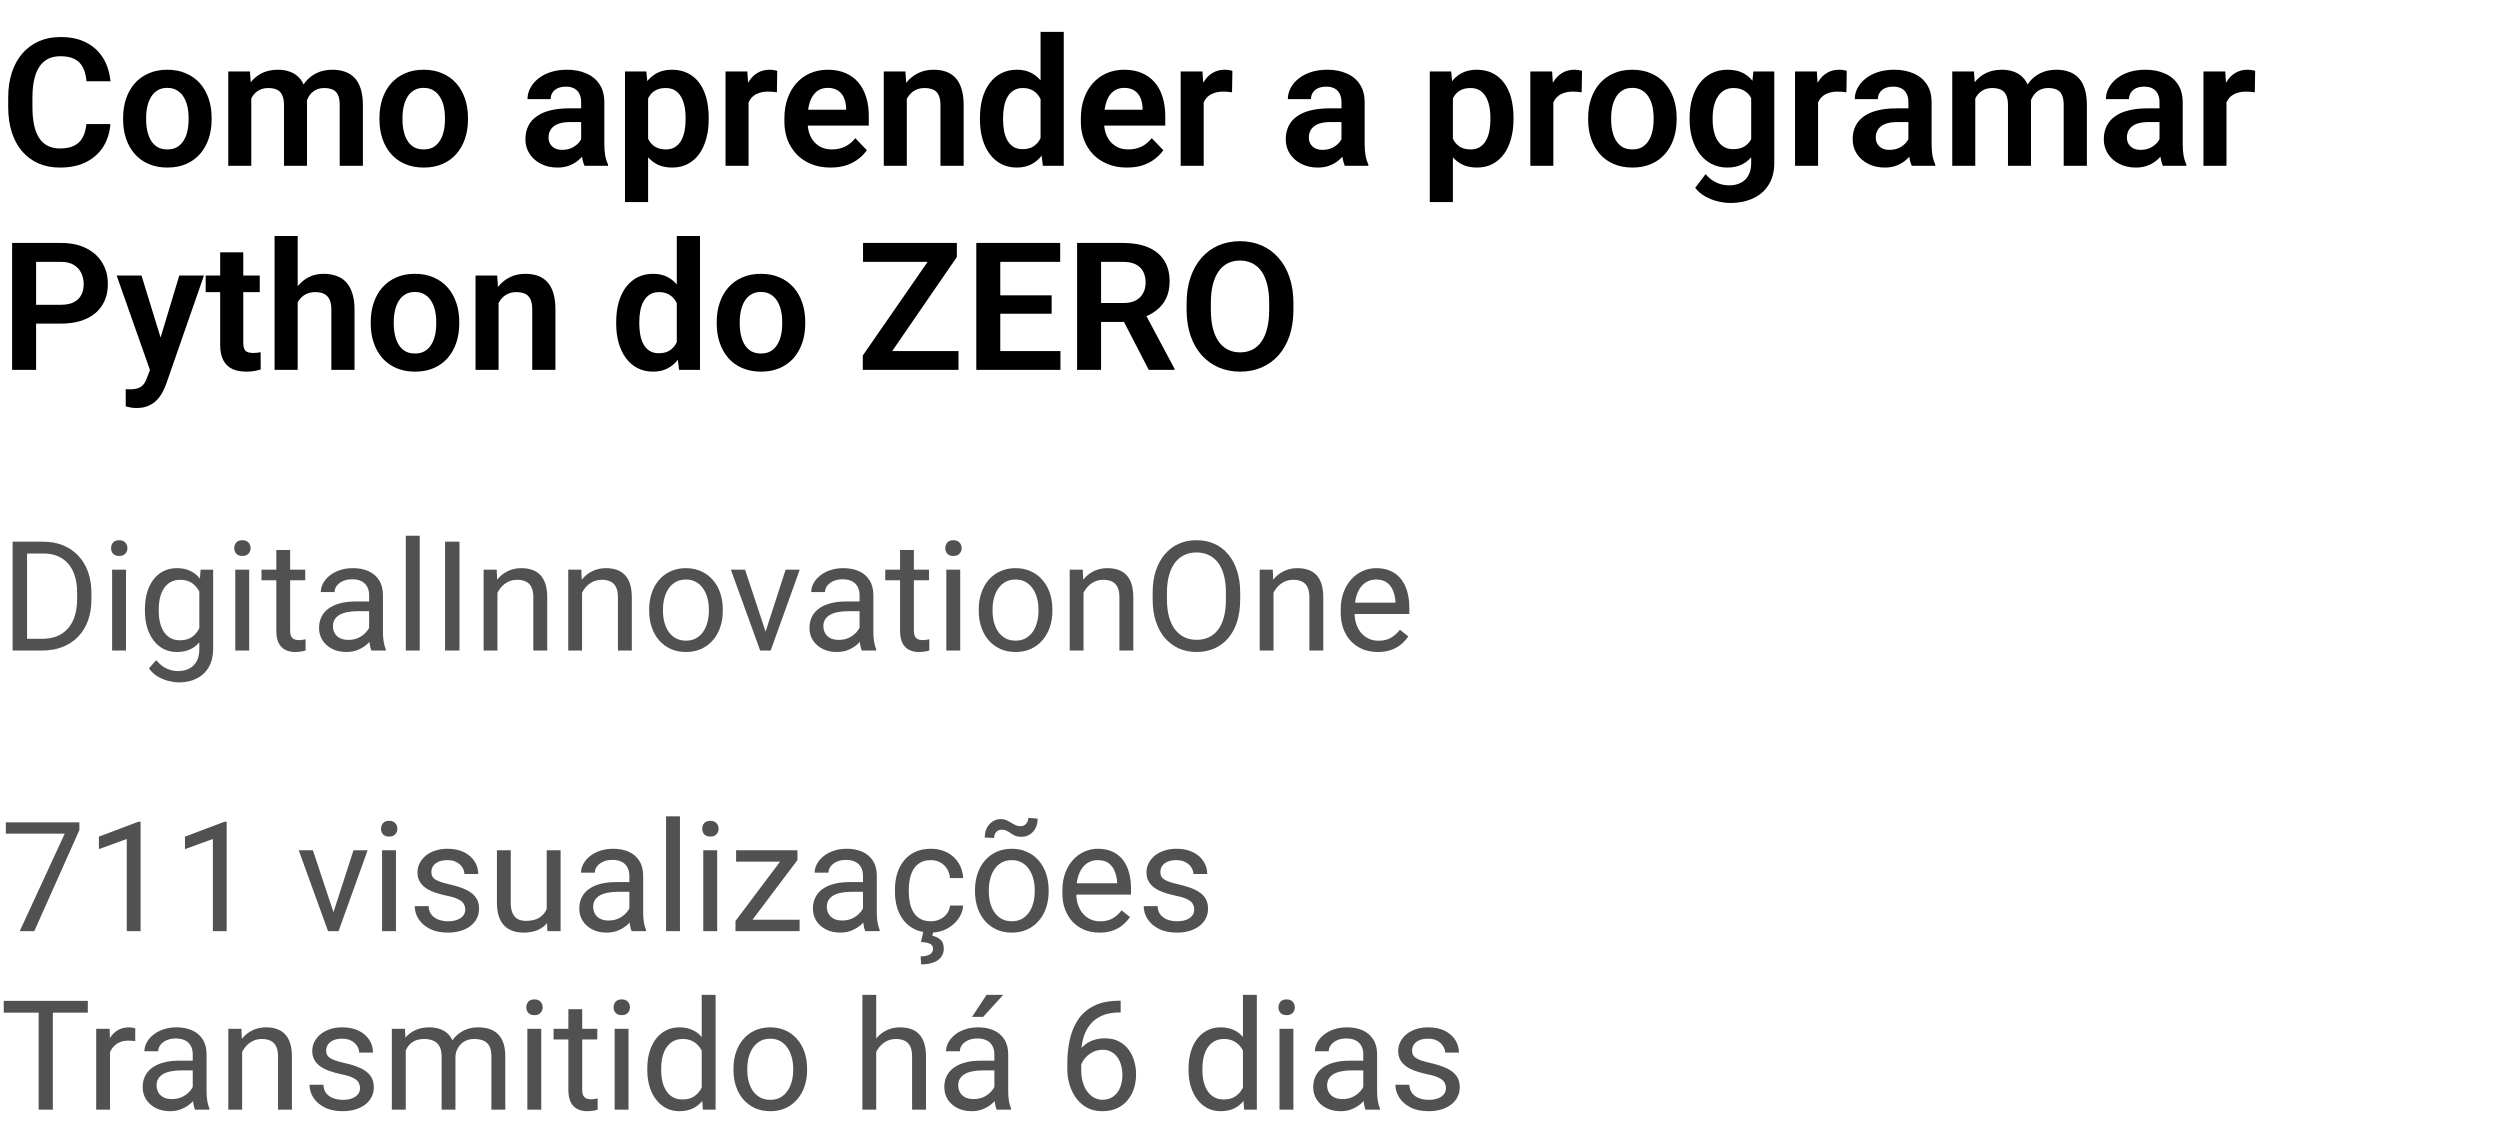 <svg width="196" height="90" viewBox="0 0 196 90" fill="none" xmlns="http://www.w3.org/2000/svg">
<path d="M6.774 9.726H8.654C8.604 10.391 8.42 10.981 8.101 11.496C7.782 12.007 7.337 12.408 6.768 12.699C6.198 12.991 5.507 13.137 4.696 13.137C4.072 13.137 3.509 13.027 3.008 12.809C2.511 12.585 2.085 12.269 1.729 11.858C1.379 11.444 1.11 10.947 0.923 10.368C0.736 9.785 0.643 9.131 0.643 8.406V7.647C0.643 6.923 0.738 6.269 0.93 5.686C1.121 5.102 1.395 4.605 1.75 4.195C2.11 3.781 2.541 3.462 3.042 3.238C3.548 3.015 4.113 2.903 4.737 2.903C5.548 2.903 6.234 3.054 6.795 3.354C7.355 3.651 7.791 4.059 8.101 4.578C8.41 5.098 8.597 5.695 8.661 6.369H6.781C6.745 5.95 6.654 5.594 6.508 5.303C6.367 5.011 6.152 4.79 5.865 4.64C5.583 4.485 5.207 4.407 4.737 4.407C4.373 4.407 4.051 4.476 3.773 4.612C3.5 4.749 3.272 4.954 3.09 5.228C2.908 5.496 2.771 5.834 2.68 6.239C2.589 6.64 2.543 7.105 2.543 7.634V8.406C2.543 8.912 2.584 9.366 2.666 9.767C2.748 10.168 2.876 10.507 3.049 10.785C3.222 11.063 3.445 11.275 3.719 11.421C3.992 11.567 4.318 11.64 4.696 11.64C5.157 11.64 5.53 11.567 5.817 11.421C6.109 11.275 6.33 11.061 6.48 10.778C6.635 10.496 6.733 10.145 6.774 9.726ZM9.652 9.377V9.233C9.652 8.691 9.73 8.192 9.885 7.736C10.04 7.276 10.265 6.877 10.562 6.54C10.858 6.203 11.22 5.941 11.648 5.754C12.077 5.562 12.565 5.467 13.111 5.467C13.667 5.467 14.159 5.562 14.588 5.754C15.021 5.941 15.385 6.203 15.682 6.54C15.978 6.877 16.203 7.276 16.358 7.736C16.513 8.192 16.591 8.691 16.591 9.233V9.377C16.591 9.915 16.513 10.414 16.358 10.874C16.203 11.33 15.978 11.729 15.682 12.07C15.385 12.408 15.023 12.67 14.595 12.856C14.166 13.043 13.676 13.137 13.125 13.137C12.578 13.137 12.088 13.043 11.655 12.856C11.222 12.67 10.858 12.408 10.562 12.07C10.265 11.729 10.04 11.33 9.885 10.874C9.73 10.414 9.652 9.915 9.652 9.377ZM11.457 9.233V9.377C11.457 9.701 11.489 10.004 11.553 10.286C11.617 10.569 11.714 10.817 11.847 11.031C11.979 11.245 12.15 11.414 12.359 11.537C12.574 11.656 12.829 11.715 13.125 11.715C13.417 11.715 13.667 11.656 13.877 11.537C14.087 11.414 14.258 11.245 14.39 11.031C14.526 10.817 14.627 10.569 14.69 10.286C14.754 10.004 14.786 9.701 14.786 9.377V9.233C14.786 8.914 14.754 8.616 14.69 8.338C14.627 8.055 14.526 7.807 14.39 7.593C14.258 7.374 14.084 7.203 13.87 7.08C13.661 6.952 13.408 6.889 13.111 6.889C12.82 6.889 12.569 6.952 12.359 7.08C12.15 7.203 11.979 7.374 11.847 7.593C11.714 7.807 11.617 8.055 11.553 8.338C11.489 8.616 11.457 8.914 11.457 9.233ZM19.701 7.121V13H17.896V5.604H19.599L19.701 7.121ZM19.435 9.035H18.881C18.881 8.52 18.942 8.046 19.065 7.613C19.193 7.18 19.38 6.804 19.626 6.485C19.872 6.162 20.175 5.911 20.535 5.733C20.9 5.556 21.321 5.467 21.8 5.467C22.133 5.467 22.438 5.517 22.716 5.617C22.994 5.713 23.233 5.866 23.434 6.075C23.639 6.28 23.796 6.549 23.905 6.882C24.015 7.21 24.069 7.604 24.069 8.064V13H22.265V8.249C22.265 7.903 22.215 7.632 22.114 7.436C22.019 7.24 21.88 7.103 21.697 7.025C21.515 6.943 21.296 6.902 21.041 6.902C20.759 6.902 20.515 6.959 20.31 7.073C20.109 7.183 19.943 7.335 19.811 7.531C19.683 7.727 19.587 7.953 19.523 8.208C19.464 8.463 19.435 8.739 19.435 9.035ZM23.933 8.7L23.188 8.837C23.192 8.372 23.256 7.937 23.379 7.531C23.502 7.121 23.682 6.763 23.919 6.458C24.16 6.148 24.459 5.907 24.814 5.733C25.174 5.556 25.589 5.467 26.059 5.467C26.423 5.467 26.751 5.519 27.043 5.624C27.339 5.724 27.592 5.886 27.802 6.109C28.011 6.328 28.171 6.613 28.28 6.964C28.394 7.315 28.451 7.743 28.451 8.249V13H26.633V8.242C26.633 7.882 26.583 7.606 26.482 7.415C26.387 7.224 26.248 7.091 26.065 7.019C25.883 6.941 25.669 6.902 25.423 6.902C25.172 6.902 24.953 6.95 24.767 7.046C24.584 7.137 24.429 7.265 24.302 7.429C24.179 7.593 24.085 7.784 24.021 8.003C23.962 8.217 23.933 8.45 23.933 8.7ZM29.75 9.377V9.233C29.75 8.691 29.828 8.192 29.982 7.736C30.137 7.276 30.363 6.877 30.659 6.54C30.955 6.203 31.318 5.941 31.746 5.754C32.175 5.562 32.662 5.467 33.209 5.467C33.765 5.467 34.257 5.562 34.685 5.754C35.118 5.941 35.483 6.203 35.779 6.54C36.075 6.877 36.301 7.276 36.456 7.736C36.611 8.192 36.688 8.691 36.688 9.233V9.377C36.688 9.915 36.611 10.414 36.456 10.874C36.301 11.33 36.075 11.729 35.779 12.07C35.483 12.408 35.121 12.67 34.692 12.856C34.264 13.043 33.774 13.137 33.223 13.137C32.676 13.137 32.186 13.043 31.753 12.856C31.32 12.67 30.955 12.408 30.659 12.07C30.363 11.729 30.137 11.33 29.982 10.874C29.828 10.414 29.75 9.915 29.75 9.377ZM31.555 9.233V9.377C31.555 9.701 31.587 10.004 31.65 10.286C31.714 10.569 31.812 10.817 31.944 11.031C32.077 11.245 32.247 11.414 32.457 11.537C32.671 11.656 32.926 11.715 33.223 11.715C33.514 11.715 33.765 11.656 33.975 11.537C34.184 11.414 34.355 11.245 34.487 11.031C34.624 10.817 34.724 10.569 34.788 10.286C34.852 10.004 34.884 9.701 34.884 9.377V9.233C34.884 8.914 34.852 8.616 34.788 8.338C34.724 8.055 34.624 7.807 34.487 7.593C34.355 7.374 34.182 7.203 33.968 7.08C33.758 6.952 33.505 6.889 33.209 6.889C32.917 6.889 32.667 6.952 32.457 7.08C32.247 7.203 32.077 7.374 31.944 7.593C31.812 7.807 31.714 8.055 31.65 8.338C31.587 8.616 31.555 8.914 31.555 9.233ZM45.562 11.428V8.017C45.562 7.766 45.518 7.549 45.432 7.367C45.345 7.185 45.213 7.044 45.035 6.943C44.857 6.843 44.632 6.793 44.358 6.793C44.117 6.793 43.905 6.834 43.723 6.916C43.545 6.998 43.408 7.114 43.312 7.265C43.217 7.41 43.169 7.579 43.169 7.771H41.357C41.357 7.465 41.43 7.176 41.576 6.902C41.722 6.624 41.929 6.378 42.198 6.164C42.472 5.945 42.797 5.774 43.176 5.651C43.559 5.528 43.987 5.467 44.461 5.467C45.022 5.467 45.52 5.562 45.958 5.754C46.4 5.941 46.746 6.223 46.997 6.602C47.252 6.98 47.38 7.456 47.38 8.03V11.257C47.38 11.626 47.403 11.943 47.448 12.207C47.498 12.467 47.571 12.692 47.667 12.884V13H45.828C45.742 12.813 45.675 12.576 45.63 12.289C45.584 11.997 45.562 11.71 45.562 11.428ZM45.815 8.495L45.828 9.568H44.687C44.404 9.568 44.156 9.598 43.941 9.657C43.727 9.712 43.552 9.794 43.415 9.903C43.278 10.008 43.176 10.136 43.107 10.286C43.039 10.432 43.005 10.598 43.005 10.785C43.005 10.967 43.046 11.132 43.128 11.277C43.215 11.423 43.338 11.539 43.497 11.626C43.661 11.708 43.852 11.749 44.071 11.749C44.39 11.749 44.668 11.685 44.905 11.558C45.142 11.425 45.327 11.266 45.459 11.079C45.591 10.892 45.662 10.714 45.671 10.546L46.19 11.325C46.127 11.512 46.031 11.71 45.903 11.92C45.776 12.13 45.612 12.325 45.411 12.508C45.211 12.69 44.969 12.841 44.687 12.959C44.404 13.078 44.076 13.137 43.702 13.137C43.224 13.137 42.795 13.041 42.417 12.85C42.039 12.658 41.74 12.396 41.522 12.063C41.303 11.731 41.193 11.352 41.193 10.929C41.193 10.537 41.266 10.19 41.412 9.89C41.558 9.589 41.774 9.336 42.062 9.131C42.349 8.921 42.704 8.764 43.128 8.659C43.556 8.55 44.046 8.495 44.598 8.495H45.815ZM50.812 7.025V15.844H49V5.604H50.675L50.812 7.025ZM55.562 9.227V9.37C55.562 9.908 55.499 10.407 55.371 10.867C55.248 11.323 55.066 11.722 54.824 12.063C54.583 12.401 54.282 12.665 53.922 12.856C53.566 13.043 53.156 13.137 52.691 13.137C52.236 13.137 51.839 13.05 51.502 12.877C51.165 12.699 50.88 12.449 50.648 12.125C50.415 11.801 50.228 11.425 50.087 10.997C49.95 10.564 49.848 10.092 49.779 9.582V9.124C49.848 8.582 49.95 8.09 50.087 7.647C50.228 7.201 50.415 6.816 50.648 6.492C50.88 6.164 51.162 5.911 51.495 5.733C51.832 5.556 52.227 5.467 52.678 5.467C53.147 5.467 53.56 5.556 53.915 5.733C54.275 5.911 54.578 6.166 54.824 6.499C55.07 6.832 55.255 7.228 55.378 7.688C55.501 8.149 55.562 8.661 55.562 9.227ZM53.751 9.37V9.227C53.751 8.898 53.721 8.595 53.662 8.317C53.603 8.035 53.512 7.789 53.389 7.579C53.266 7.365 53.106 7.199 52.91 7.08C52.714 6.962 52.477 6.902 52.199 6.902C51.921 6.902 51.682 6.948 51.481 7.039C51.281 7.13 51.117 7.26 50.989 7.429C50.862 7.597 50.761 7.798 50.688 8.03C50.62 8.258 50.575 8.511 50.552 8.789V9.924C50.593 10.261 50.672 10.564 50.791 10.833C50.91 11.102 51.083 11.316 51.31 11.476C51.543 11.635 51.844 11.715 52.213 11.715C52.491 11.715 52.728 11.653 52.924 11.53C53.12 11.407 53.279 11.239 53.402 11.024C53.525 10.806 53.614 10.555 53.669 10.273C53.724 9.99 53.751 9.689 53.751 9.37ZM58.687 7.114V13H56.882V5.604H58.591L58.687 7.114ZM60.935 5.556L60.908 7.237C60.808 7.219 60.694 7.205 60.566 7.196C60.443 7.187 60.327 7.183 60.218 7.183C59.94 7.183 59.696 7.221 59.486 7.299C59.277 7.372 59.101 7.479 58.96 7.62C58.823 7.761 58.718 7.935 58.645 8.14C58.573 8.34 58.532 8.568 58.523 8.823L58.133 8.775C58.133 8.306 58.181 7.871 58.276 7.47C58.372 7.069 58.511 6.718 58.693 6.417C58.876 6.116 59.103 5.884 59.377 5.72C59.655 5.551 59.974 5.467 60.334 5.467C60.434 5.467 60.541 5.476 60.655 5.494C60.774 5.508 60.867 5.528 60.935 5.556ZM65.112 13.137C64.552 13.137 64.048 13.046 63.602 12.863C63.155 12.681 62.774 12.428 62.46 12.104C62.15 11.776 61.911 11.396 61.742 10.963C61.578 10.525 61.496 10.056 61.496 9.555V9.281C61.496 8.712 61.578 8.194 61.742 7.729C61.906 7.26 62.139 6.857 62.44 6.52C62.74 6.182 63.1 5.923 63.52 5.74C63.939 5.558 64.401 5.467 64.907 5.467C65.431 5.467 65.894 5.556 66.295 5.733C66.696 5.907 67.031 6.153 67.3 6.472C67.569 6.791 67.772 7.173 67.908 7.62C68.045 8.062 68.113 8.552 68.113 9.09V9.849H62.316V8.604H66.336V8.468C66.327 8.181 66.272 7.919 66.172 7.682C66.072 7.44 65.917 7.249 65.707 7.107C65.497 6.962 65.226 6.889 64.894 6.889C64.625 6.889 64.39 6.948 64.189 7.066C63.993 7.18 63.829 7.344 63.697 7.559C63.57 7.768 63.474 8.019 63.41 8.311C63.346 8.602 63.315 8.926 63.315 9.281V9.555C63.315 9.865 63.355 10.152 63.438 10.416C63.524 10.68 63.649 10.911 63.813 11.106C63.982 11.298 64.183 11.448 64.415 11.558C64.652 11.662 64.921 11.715 65.222 11.715C65.6 11.715 65.942 11.642 66.247 11.496C66.557 11.346 66.826 11.125 67.054 10.833L67.963 11.776C67.808 12.004 67.598 12.223 67.334 12.433C67.074 12.642 66.76 12.813 66.391 12.945C66.022 13.073 65.595 13.137 65.112 13.137ZM71.094 7.183V13H69.289V5.604H70.984L71.094 7.183ZM70.807 9.035H70.273C70.278 8.497 70.351 8.01 70.492 7.572C70.633 7.135 70.832 6.759 71.087 6.444C71.347 6.13 71.654 5.888 72.01 5.72C72.365 5.551 72.762 5.467 73.199 5.467C73.555 5.467 73.876 5.517 74.163 5.617C74.45 5.717 74.696 5.877 74.901 6.096C75.111 6.314 75.27 6.602 75.38 6.957C75.494 7.308 75.551 7.741 75.551 8.256V13H73.732V8.242C73.732 7.905 73.682 7.638 73.582 7.442C73.486 7.246 73.345 7.107 73.158 7.025C72.976 6.943 72.75 6.902 72.481 6.902C72.204 6.902 71.96 6.959 71.75 7.073C71.545 7.183 71.372 7.335 71.231 7.531C71.094 7.727 70.989 7.953 70.916 8.208C70.843 8.463 70.807 8.739 70.807 9.035ZM81.58 11.428V2.5H83.398V13H81.758L81.58 11.428ZM76.829 9.391V9.247C76.829 8.682 76.893 8.169 77.02 7.709C77.153 7.244 77.344 6.845 77.595 6.513C77.845 6.18 78.148 5.923 78.504 5.74C78.864 5.558 79.272 5.467 79.728 5.467C80.17 5.467 80.555 5.556 80.883 5.733C81.216 5.911 81.498 6.164 81.731 6.492C81.967 6.82 82.157 7.21 82.298 7.661C82.439 8.108 82.542 8.6 82.606 9.138V9.527C82.542 10.051 82.439 10.532 82.298 10.97C82.157 11.407 81.967 11.79 81.731 12.118C81.498 12.442 81.216 12.692 80.883 12.87C80.55 13.048 80.16 13.137 79.714 13.137C79.263 13.137 78.857 13.043 78.497 12.856C78.142 12.67 77.838 12.408 77.588 12.07C77.342 11.733 77.153 11.337 77.02 10.881C76.893 10.425 76.829 9.928 76.829 9.391ZM78.641 9.247V9.391C78.641 9.71 78.668 10.008 78.723 10.286C78.777 10.564 78.866 10.81 78.989 11.024C79.112 11.234 79.269 11.398 79.461 11.517C79.657 11.635 79.894 11.694 80.172 11.694C80.527 11.694 80.819 11.617 81.047 11.462C81.279 11.302 81.459 11.086 81.587 10.812C81.715 10.534 81.796 10.222 81.833 9.876V8.803C81.815 8.529 81.767 8.276 81.689 8.044C81.617 7.812 81.512 7.611 81.375 7.442C81.243 7.274 81.079 7.142 80.883 7.046C80.687 6.95 80.454 6.902 80.186 6.902C79.908 6.902 79.671 6.964 79.475 7.087C79.279 7.205 79.119 7.372 78.996 7.586C78.873 7.8 78.782 8.049 78.723 8.331C78.668 8.614 78.641 8.919 78.641 9.247ZM88.355 13.137C87.794 13.137 87.29 13.046 86.844 12.863C86.397 12.681 86.017 12.428 85.702 12.104C85.392 11.776 85.153 11.396 84.984 10.963C84.82 10.525 84.738 10.056 84.738 9.555V9.281C84.738 8.712 84.82 8.194 84.984 7.729C85.148 7.26 85.381 6.857 85.682 6.52C85.982 6.182 86.342 5.923 86.762 5.74C87.181 5.558 87.644 5.467 88.149 5.467C88.674 5.467 89.136 5.556 89.537 5.733C89.938 5.907 90.273 6.153 90.542 6.472C90.811 6.791 91.014 7.173 91.15 7.62C91.287 8.062 91.356 8.552 91.356 9.09V9.849H85.559V8.604H89.578V8.468C89.569 8.181 89.514 7.919 89.414 7.682C89.314 7.44 89.159 7.249 88.949 7.107C88.74 6.962 88.468 6.889 88.136 6.889C87.867 6.889 87.632 6.948 87.432 7.066C87.236 7.18 87.072 7.344 86.939 7.559C86.812 7.768 86.716 8.019 86.652 8.311C86.588 8.602 86.557 8.926 86.557 9.281V9.555C86.557 9.865 86.598 10.152 86.68 10.416C86.766 10.68 86.892 10.911 87.056 11.106C87.224 11.298 87.425 11.448 87.657 11.558C87.894 11.662 88.163 11.715 88.464 11.715C88.842 11.715 89.184 11.642 89.489 11.496C89.799 11.346 90.068 11.125 90.296 10.833L91.205 11.776C91.05 12.004 90.841 12.223 90.576 12.433C90.316 12.642 90.002 12.813 89.633 12.945C89.264 13.073 88.838 13.137 88.355 13.137ZM94.37 7.114V13H92.565V5.604H94.274L94.37 7.114ZM96.619 5.556L96.592 7.237C96.492 7.219 96.378 7.205 96.25 7.196C96.127 7.187 96.011 7.183 95.901 7.183C95.623 7.183 95.38 7.221 95.17 7.299C94.96 7.372 94.785 7.479 94.644 7.62C94.507 7.761 94.402 7.935 94.329 8.14C94.256 8.34 94.215 8.568 94.206 8.823L93.816 8.775C93.816 8.306 93.864 7.871 93.96 7.47C94.056 7.069 94.195 6.718 94.377 6.417C94.559 6.116 94.787 5.884 95.061 5.72C95.338 5.551 95.658 5.467 96.018 5.467C96.118 5.467 96.225 5.476 96.339 5.494C96.457 5.508 96.551 5.528 96.619 5.556ZM105.171 11.428V8.017C105.171 7.766 105.128 7.549 105.041 7.367C104.954 7.185 104.822 7.044 104.645 6.943C104.467 6.843 104.241 6.793 103.968 6.793C103.726 6.793 103.514 6.834 103.332 6.916C103.154 6.998 103.018 7.114 102.922 7.265C102.826 7.41 102.778 7.579 102.778 7.771H100.967C100.967 7.465 101.04 7.176 101.186 6.902C101.331 6.624 101.539 6.378 101.808 6.164C102.081 5.945 102.407 5.774 102.785 5.651C103.168 5.528 103.596 5.467 104.07 5.467C104.631 5.467 105.13 5.562 105.567 5.754C106.009 5.941 106.356 6.223 106.606 6.602C106.862 6.98 106.989 7.456 106.989 8.03V11.257C106.989 11.626 107.012 11.943 107.058 12.207C107.108 12.467 107.181 12.692 107.276 12.884V13H105.438C105.351 12.813 105.285 12.576 105.239 12.289C105.194 11.997 105.171 11.71 105.171 11.428ZM105.424 8.495L105.438 9.568H104.296C104.013 9.568 103.765 9.598 103.551 9.657C103.337 9.712 103.161 9.794 103.024 9.903C102.888 10.008 102.785 10.136 102.717 10.286C102.648 10.432 102.614 10.598 102.614 10.785C102.614 10.967 102.655 11.132 102.737 11.277C102.824 11.423 102.947 11.539 103.106 11.626C103.271 11.708 103.462 11.749 103.681 11.749C104 11.749 104.278 11.685 104.515 11.558C104.752 11.425 104.936 11.266 105.068 11.079C105.201 10.892 105.271 10.714 105.28 10.546L105.8 11.325C105.736 11.512 105.64 11.71 105.513 11.92C105.385 12.13 105.221 12.325 105.021 12.508C104.82 12.69 104.578 12.841 104.296 12.959C104.013 13.078 103.685 13.137 103.312 13.137C102.833 13.137 102.405 13.041 102.026 12.85C101.648 12.658 101.35 12.396 101.131 12.063C100.912 11.731 100.803 11.352 100.803 10.929C100.803 10.537 100.876 10.19 101.021 9.89C101.167 9.589 101.384 9.336 101.671 9.131C101.958 8.921 102.313 8.764 102.737 8.659C103.166 8.55 103.656 8.495 104.207 8.495H105.424ZM113.907 7.025V15.844H112.096V5.604H113.771L113.907 7.025ZM118.658 9.227V9.37C118.658 9.908 118.594 10.407 118.467 10.867C118.344 11.323 118.161 11.722 117.92 12.063C117.678 12.401 117.378 12.665 117.018 12.856C116.662 13.043 116.252 13.137 115.787 13.137C115.331 13.137 114.935 13.05 114.598 12.877C114.26 12.699 113.976 12.449 113.743 12.125C113.511 11.801 113.324 11.425 113.183 10.997C113.046 10.564 112.943 10.092 112.875 9.582V9.124C112.943 8.582 113.046 8.09 113.183 7.647C113.324 7.201 113.511 6.816 113.743 6.492C113.976 6.164 114.258 5.911 114.591 5.733C114.928 5.556 115.322 5.467 115.773 5.467C116.243 5.467 116.655 5.556 117.011 5.733C117.371 5.911 117.674 6.166 117.92 6.499C118.166 6.832 118.351 7.228 118.474 7.688C118.597 8.149 118.658 8.661 118.658 9.227ZM116.847 9.37V9.227C116.847 8.898 116.817 8.595 116.758 8.317C116.699 8.035 116.607 7.789 116.484 7.579C116.361 7.365 116.202 7.199 116.006 7.08C115.81 6.962 115.573 6.902 115.295 6.902C115.017 6.902 114.778 6.948 114.577 7.039C114.377 7.13 114.213 7.26 114.085 7.429C113.957 7.597 113.857 7.798 113.784 8.03C113.716 8.258 113.67 8.511 113.647 8.789V9.924C113.688 10.261 113.768 10.564 113.887 10.833C114.005 11.102 114.178 11.316 114.406 11.476C114.639 11.635 114.939 11.715 115.309 11.715C115.587 11.715 115.824 11.653 116.02 11.53C116.215 11.407 116.375 11.239 116.498 11.024C116.621 10.806 116.71 10.555 116.765 10.273C116.819 9.99 116.847 9.689 116.847 9.37ZM121.782 7.114V13H119.978V5.604H121.687L121.782 7.114ZM124.031 5.556L124.004 7.237C123.904 7.219 123.79 7.205 123.662 7.196C123.539 7.187 123.423 7.183 123.313 7.183C123.035 7.183 122.792 7.221 122.582 7.299C122.372 7.372 122.197 7.479 122.056 7.62C121.919 7.761 121.814 7.935 121.741 8.14C121.668 8.34 121.627 8.568 121.618 8.823L121.229 8.775C121.229 8.306 121.276 7.871 121.372 7.47C121.468 7.069 121.607 6.718 121.789 6.417C121.971 6.116 122.199 5.884 122.473 5.72C122.751 5.551 123.07 5.467 123.43 5.467C123.53 5.467 123.637 5.476 123.751 5.494C123.869 5.508 123.963 5.528 124.031 5.556ZM124.51 9.377V9.233C124.51 8.691 124.587 8.192 124.742 7.736C124.897 7.276 125.123 6.877 125.419 6.54C125.715 6.203 126.077 5.941 126.506 5.754C126.934 5.562 127.422 5.467 127.969 5.467C128.525 5.467 129.017 5.562 129.445 5.754C129.878 5.941 130.243 6.203 130.539 6.54C130.835 6.877 131.061 7.276 131.216 7.736C131.371 8.192 131.448 8.691 131.448 9.233V9.377C131.448 9.915 131.371 10.414 131.216 10.874C131.061 11.33 130.835 11.729 130.539 12.07C130.243 12.408 129.881 12.67 129.452 12.856C129.024 13.043 128.534 13.137 127.982 13.137C127.436 13.137 126.946 13.043 126.513 12.856C126.08 12.67 125.715 12.408 125.419 12.07C125.123 11.729 124.897 11.33 124.742 10.874C124.587 10.414 124.51 9.915 124.51 9.377ZM126.314 9.233V9.377C126.314 9.701 126.346 10.004 126.41 10.286C126.474 10.569 126.572 10.817 126.704 11.031C126.836 11.245 127.007 11.414 127.217 11.537C127.431 11.656 127.686 11.715 127.982 11.715C128.274 11.715 128.525 11.656 128.734 11.537C128.944 11.414 129.115 11.245 129.247 11.031C129.384 10.817 129.484 10.569 129.548 10.286C129.612 10.004 129.644 9.701 129.644 9.377V9.233C129.644 8.914 129.612 8.616 129.548 8.338C129.484 8.055 129.384 7.807 129.247 7.593C129.115 7.374 128.942 7.203 128.728 7.08C128.518 6.952 128.265 6.889 127.969 6.889C127.677 6.889 127.426 6.952 127.217 7.08C127.007 7.203 126.836 7.374 126.704 7.593C126.572 7.807 126.474 8.055 126.41 8.338C126.346 8.616 126.314 8.914 126.314 9.233ZM137.464 5.604H139.104V12.774C139.104 13.444 138.959 14.012 138.667 14.477C138.38 14.946 137.977 15.301 137.457 15.543C136.938 15.789 136.334 15.912 135.646 15.912C135.349 15.912 135.028 15.871 134.682 15.789C134.34 15.707 134.009 15.577 133.69 15.399C133.376 15.226 133.114 15.001 132.904 14.723L133.718 13.656C133.964 13.943 134.242 14.16 134.552 14.306C134.862 14.456 135.197 14.531 135.557 14.531C135.921 14.531 136.231 14.463 136.486 14.326C136.746 14.194 136.944 13.998 137.081 13.738C137.222 13.483 137.293 13.169 137.293 12.795V7.292L137.464 5.604ZM132.467 9.391V9.247C132.467 8.682 132.535 8.169 132.672 7.709C132.809 7.244 133.005 6.845 133.26 6.513C133.52 6.18 133.832 5.923 134.196 5.74C134.565 5.558 134.98 5.467 135.44 5.467C135.928 5.467 136.338 5.556 136.671 5.733C137.008 5.911 137.286 6.164 137.505 6.492C137.728 6.82 137.901 7.21 138.024 7.661C138.152 8.108 138.25 8.6 138.318 9.138V9.527C138.255 10.051 138.152 10.532 138.011 10.97C137.874 11.407 137.692 11.79 137.464 12.118C137.236 12.442 136.953 12.692 136.616 12.87C136.279 13.048 135.882 13.137 135.427 13.137C134.971 13.137 134.561 13.043 134.196 12.856C133.832 12.67 133.52 12.408 133.26 12.07C133.005 11.733 132.809 11.337 132.672 10.881C132.535 10.425 132.467 9.928 132.467 9.391ZM134.271 9.247V9.391C134.271 9.71 134.303 10.008 134.367 10.286C134.431 10.564 134.529 10.81 134.661 11.024C134.793 11.234 134.96 11.398 135.16 11.517C135.361 11.635 135.6 11.694 135.878 11.694C136.252 11.694 136.557 11.617 136.794 11.462C137.035 11.302 137.218 11.086 137.341 10.812C137.468 10.534 137.55 10.222 137.587 9.876V8.803C137.564 8.529 137.514 8.276 137.437 8.044C137.364 7.812 137.261 7.611 137.129 7.442C136.997 7.274 136.828 7.142 136.623 7.046C136.418 6.95 136.174 6.902 135.892 6.902C135.618 6.902 135.379 6.964 135.174 7.087C134.969 7.205 134.8 7.372 134.668 7.586C134.536 7.8 134.436 8.049 134.367 8.331C134.303 8.614 134.271 8.919 134.271 9.247ZM142.536 7.114V13H140.731V5.604H142.44L142.536 7.114ZM144.785 5.556L144.758 7.237C144.658 7.219 144.544 7.205 144.416 7.196C144.293 7.187 144.177 7.183 144.067 7.183C143.789 7.183 143.546 7.221 143.336 7.299C143.126 7.372 142.951 7.479 142.81 7.62C142.673 7.761 142.568 7.935 142.495 8.14C142.422 8.34 142.381 8.568 142.372 8.823L141.982 8.775C141.982 8.306 142.03 7.871 142.126 7.47C142.222 7.069 142.361 6.718 142.543 6.417C142.725 6.116 142.953 5.884 143.227 5.72C143.505 5.551 143.824 5.467 144.184 5.467C144.284 5.467 144.391 5.476 144.505 5.494C144.623 5.508 144.717 5.528 144.785 5.556ZM149.618 11.428V8.017C149.618 7.766 149.575 7.549 149.488 7.367C149.402 7.185 149.27 7.044 149.092 6.943C148.914 6.843 148.688 6.793 148.415 6.793C148.174 6.793 147.962 6.834 147.779 6.916C147.602 6.998 147.465 7.114 147.369 7.265C147.273 7.41 147.226 7.579 147.226 7.771H145.414C145.414 7.465 145.487 7.176 145.633 6.902C145.779 6.624 145.986 6.378 146.255 6.164C146.528 5.945 146.854 5.774 147.232 5.651C147.615 5.528 148.044 5.467 148.518 5.467C149.078 5.467 149.577 5.562 150.015 5.754C150.457 5.941 150.803 6.223 151.054 6.602C151.309 6.98 151.437 7.456 151.437 8.03V11.257C151.437 11.626 151.459 11.943 151.505 12.207C151.555 12.467 151.628 12.692 151.724 12.884V13H149.885C149.798 12.813 149.732 12.576 149.687 12.289C149.641 11.997 149.618 11.71 149.618 11.428ZM149.871 8.495L149.885 9.568H148.743C148.461 9.568 148.212 9.598 147.998 9.657C147.784 9.712 147.608 9.794 147.472 9.903C147.335 10.008 147.232 10.136 147.164 10.286C147.096 10.432 147.062 10.598 147.062 10.785C147.062 10.967 147.103 11.132 147.185 11.277C147.271 11.423 147.394 11.539 147.554 11.626C147.718 11.708 147.909 11.749 148.128 11.749C148.447 11.749 148.725 11.685 148.962 11.558C149.199 11.425 149.383 11.266 149.516 11.079C149.648 10.892 149.718 10.714 149.728 10.546L150.247 11.325C150.183 11.512 150.088 11.71 149.96 11.92C149.832 12.13 149.668 12.325 149.468 12.508C149.267 12.69 149.026 12.841 148.743 12.959C148.461 13.078 148.132 13.137 147.759 13.137C147.28 13.137 146.852 13.041 146.474 12.85C146.095 12.658 145.797 12.396 145.578 12.063C145.359 11.731 145.25 11.352 145.25 10.929C145.25 10.537 145.323 10.19 145.469 9.89C145.615 9.589 145.831 9.336 146.118 9.131C146.405 8.921 146.761 8.764 147.185 8.659C147.613 8.55 148.103 8.495 148.654 8.495H149.871ZM154.861 7.121V13H153.057V5.604H154.759L154.861 7.121ZM154.595 9.035H154.041C154.041 8.52 154.103 8.046 154.226 7.613C154.353 7.18 154.54 6.804 154.786 6.485C155.032 6.162 155.335 5.911 155.695 5.733C156.06 5.556 156.481 5.467 156.96 5.467C157.293 5.467 157.598 5.517 157.876 5.617C158.154 5.713 158.393 5.866 158.594 6.075C158.799 6.28 158.956 6.549 159.065 6.882C159.175 7.21 159.229 7.604 159.229 8.064V13H157.425V8.249C157.425 7.903 157.375 7.632 157.274 7.436C157.179 7.24 157.04 7.103 156.857 7.025C156.675 6.943 156.456 6.902 156.201 6.902C155.919 6.902 155.675 6.959 155.47 7.073C155.269 7.183 155.103 7.335 154.971 7.531C154.843 7.727 154.747 7.953 154.684 8.208C154.624 8.463 154.595 8.739 154.595 9.035ZM159.093 8.7L158.348 8.837C158.352 8.372 158.416 7.937 158.539 7.531C158.662 7.121 158.842 6.763 159.079 6.458C159.321 6.148 159.619 5.907 159.975 5.733C160.335 5.556 160.749 5.467 161.219 5.467C161.583 5.467 161.911 5.519 162.203 5.624C162.499 5.724 162.752 5.886 162.962 6.109C163.172 6.328 163.331 6.613 163.44 6.964C163.554 7.315 163.611 7.743 163.611 8.249V13H161.793V8.242C161.793 7.882 161.743 7.606 161.643 7.415C161.547 7.224 161.408 7.091 161.226 7.019C161.043 6.941 160.829 6.902 160.583 6.902C160.332 6.902 160.114 6.95 159.927 7.046C159.744 7.137 159.59 7.265 159.462 7.429C159.339 7.593 159.245 7.784 159.182 8.003C159.122 8.217 159.093 8.45 159.093 8.7ZM169.306 11.428V8.017C169.306 7.766 169.262 7.549 169.176 7.367C169.089 7.185 168.957 7.044 168.779 6.943C168.602 6.843 168.376 6.793 168.103 6.793C167.861 6.793 167.649 6.834 167.467 6.916C167.289 6.998 167.152 7.114 167.057 7.265C166.961 7.41 166.913 7.579 166.913 7.771H165.102C165.102 7.465 165.174 7.176 165.32 6.902C165.466 6.624 165.674 6.378 165.942 6.164C166.216 5.945 166.542 5.774 166.92 5.651C167.303 5.528 167.731 5.467 168.205 5.467C168.766 5.467 169.265 5.562 169.702 5.754C170.144 5.941 170.491 6.223 170.741 6.602C170.996 6.98 171.124 7.456 171.124 8.03V11.257C171.124 11.626 171.147 11.943 171.192 12.207C171.243 12.467 171.315 12.692 171.411 12.884V13H169.572C169.486 12.813 169.42 12.576 169.374 12.289C169.328 11.997 169.306 11.71 169.306 11.428ZM169.559 8.495L169.572 9.568H168.431C168.148 9.568 167.9 9.598 167.686 9.657C167.471 9.712 167.296 9.794 167.159 9.903C167.022 10.008 166.92 10.136 166.852 10.286C166.783 10.432 166.749 10.598 166.749 10.785C166.749 10.967 166.79 11.132 166.872 11.277C166.959 11.423 167.082 11.539 167.241 11.626C167.405 11.708 167.597 11.749 167.815 11.749C168.134 11.749 168.412 11.685 168.649 11.558C168.886 11.425 169.071 11.266 169.203 11.079C169.335 10.892 169.406 10.714 169.415 10.546L169.935 11.325C169.871 11.512 169.775 11.71 169.647 11.92C169.52 12.13 169.356 12.325 169.155 12.508C168.955 12.69 168.713 12.841 168.431 12.959C168.148 13.078 167.82 13.137 167.446 13.137C166.968 13.137 166.539 13.041 166.161 12.85C165.783 12.658 165.484 12.396 165.266 12.063C165.047 11.731 164.938 11.352 164.938 10.929C164.938 10.537 165.01 10.19 165.156 9.89C165.302 9.589 165.519 9.336 165.806 9.131C166.093 8.921 166.448 8.764 166.872 8.659C167.3 8.55 167.79 8.495 168.342 8.495H169.559ZM174.556 7.114V13H172.751V5.604H174.46L174.556 7.114ZM176.805 5.556L176.777 7.237C176.677 7.219 176.563 7.205 176.436 7.196C176.312 7.187 176.196 7.183 176.087 7.183C175.809 7.183 175.565 7.221 175.355 7.299C175.146 7.372 174.97 7.479 174.829 7.62C174.692 7.761 174.588 7.935 174.515 8.14C174.442 8.34 174.401 8.568 174.392 8.823L174.002 8.775C174.002 8.306 174.05 7.871 174.146 7.47C174.241 7.069 174.38 6.718 174.562 6.417C174.745 6.116 174.973 5.884 175.246 5.72C175.524 5.551 175.843 5.467 176.203 5.467C176.303 5.467 176.41 5.476 176.524 5.494C176.643 5.508 176.736 5.528 176.805 5.556ZM4.778 25.37H2.215V23.894H4.778C5.198 23.894 5.537 23.825 5.797 23.689C6.061 23.547 6.255 23.356 6.378 23.114C6.501 22.868 6.562 22.588 6.562 22.273C6.562 21.968 6.501 21.683 6.378 21.419C6.255 21.155 6.061 20.94 5.797 20.776C5.537 20.612 5.198 20.53 4.778 20.53H2.83V29H0.95V19.047H4.778C5.553 19.047 6.214 19.186 6.761 19.464C7.312 19.737 7.731 20.118 8.019 20.605C8.31 21.088 8.456 21.64 8.456 22.26C8.456 22.902 8.31 23.456 8.019 23.921C7.731 24.386 7.312 24.744 6.761 24.994C6.214 25.245 5.553 25.37 4.778 25.37ZM12.072 28.18L14.055 21.604H15.989L13.023 30.121C12.954 30.303 12.865 30.502 12.756 30.716C12.651 30.93 12.51 31.133 12.332 31.324C12.154 31.52 11.931 31.68 11.662 31.803C11.398 31.926 11.076 31.987 10.698 31.987C10.534 31.987 10.388 31.976 10.261 31.953C10.133 31.93 9.999 31.901 9.857 31.864V30.511C9.903 30.515 9.955 30.518 10.015 30.518C10.079 30.522 10.133 30.524 10.179 30.524C10.443 30.524 10.662 30.492 10.835 30.429C11.008 30.369 11.147 30.271 11.252 30.135C11.361 30.003 11.453 29.829 11.525 29.615L12.072 28.18ZM11.095 21.604L12.77 27.052L13.063 28.959L11.819 29.185L9.146 21.604H11.095ZM20.364 21.604V22.902H16.126V21.604H20.364ZM17.261 19.785H19.072V26.867C19.072 27.086 19.102 27.255 19.161 27.373C19.22 27.491 19.309 27.571 19.428 27.612C19.546 27.653 19.688 27.674 19.852 27.674C19.97 27.674 20.079 27.667 20.18 27.653C20.28 27.64 20.364 27.626 20.433 27.612L20.439 28.966C20.289 29.016 20.118 29.057 19.927 29.089C19.74 29.121 19.528 29.137 19.291 29.137C18.885 29.137 18.53 29.068 18.225 28.932C17.919 28.79 17.682 28.565 17.514 28.255C17.345 27.94 17.261 27.526 17.261 27.011V19.785ZM23.338 18.5V29H21.526V18.5H23.338ZM23.051 25.035H22.518C22.518 24.52 22.586 24.046 22.723 23.613C22.859 23.18 23.053 22.804 23.304 22.485C23.554 22.162 23.853 21.911 24.199 21.733C24.55 21.556 24.938 21.467 25.361 21.467C25.726 21.467 26.056 21.519 26.352 21.624C26.653 21.724 26.911 21.886 27.125 22.109C27.339 22.333 27.503 22.624 27.617 22.984C27.736 23.34 27.795 23.773 27.795 24.283V29H25.977V24.27C25.977 23.928 25.926 23.659 25.826 23.463C25.726 23.262 25.582 23.119 25.395 23.032C25.213 22.946 24.988 22.902 24.719 22.902C24.427 22.902 24.176 22.959 23.967 23.073C23.757 23.183 23.584 23.335 23.447 23.531C23.315 23.727 23.215 23.953 23.146 24.208C23.083 24.463 23.051 24.739 23.051 25.035ZM29.066 25.377V25.233C29.066 24.691 29.144 24.192 29.299 23.736C29.454 23.276 29.679 22.877 29.976 22.54C30.272 22.203 30.634 21.941 31.062 21.754C31.491 21.562 31.979 21.467 32.525 21.467C33.081 21.467 33.574 21.562 34.002 21.754C34.435 21.941 34.8 22.203 35.096 22.54C35.392 22.877 35.617 23.276 35.773 23.736C35.927 24.192 36.005 24.691 36.005 25.233V25.377C36.005 25.915 35.927 26.414 35.773 26.874C35.617 27.33 35.392 27.729 35.096 28.07C34.8 28.408 34.437 28.67 34.009 28.856C33.58 29.043 33.09 29.137 32.539 29.137C31.992 29.137 31.502 29.043 31.069 28.856C30.636 28.67 30.272 28.408 29.976 28.07C29.679 27.729 29.454 27.33 29.299 26.874C29.144 26.414 29.066 25.915 29.066 25.377ZM30.871 25.233V25.377C30.871 25.701 30.903 26.004 30.967 26.286C31.031 26.569 31.129 26.817 31.261 27.031C31.393 27.245 31.564 27.414 31.773 27.537C31.988 27.656 32.243 27.715 32.539 27.715C32.831 27.715 33.081 27.656 33.291 27.537C33.501 27.414 33.672 27.245 33.804 27.031C33.94 26.817 34.041 26.569 34.105 26.286C34.168 26.004 34.2 25.701 34.2 25.377V25.233C34.2 24.914 34.168 24.616 34.105 24.338C34.041 24.055 33.94 23.807 33.804 23.593C33.672 23.374 33.498 23.203 33.284 23.08C33.075 22.953 32.822 22.889 32.525 22.889C32.234 22.889 31.983 22.953 31.773 23.08C31.564 23.203 31.393 23.374 31.261 23.593C31.129 23.807 31.031 24.055 30.967 24.338C30.903 24.616 30.871 24.914 30.871 25.233ZM39.088 23.183V29H37.283V21.604H38.978L39.088 23.183ZM38.801 25.035H38.268C38.272 24.497 38.345 24.01 38.486 23.572C38.628 23.135 38.826 22.759 39.081 22.444C39.341 22.13 39.648 21.888 40.004 21.72C40.359 21.551 40.756 21.467 41.193 21.467C41.549 21.467 41.87 21.517 42.157 21.617C42.444 21.717 42.69 21.877 42.895 22.096C43.105 22.314 43.265 22.602 43.374 22.957C43.488 23.308 43.545 23.741 43.545 24.256V29H41.727V24.242C41.727 23.905 41.676 23.638 41.576 23.442C41.48 23.246 41.339 23.107 41.152 23.025C40.97 22.943 40.745 22.902 40.476 22.902C40.198 22.902 39.954 22.959 39.744 23.073C39.539 23.183 39.366 23.335 39.225 23.531C39.088 23.727 38.983 23.953 38.91 24.208C38.837 24.463 38.801 24.739 38.801 25.035ZM53.06 27.428V18.5H54.879V29H53.238L53.06 27.428ZM48.31 25.391V25.247C48.31 24.682 48.373 24.169 48.501 23.709C48.633 23.244 48.825 22.845 49.075 22.513C49.326 22.18 49.629 21.922 49.984 21.74C50.344 21.558 50.752 21.467 51.208 21.467C51.65 21.467 52.035 21.556 52.363 21.733C52.696 21.911 52.978 22.164 53.211 22.492C53.448 22.82 53.637 23.21 53.778 23.661C53.92 24.108 54.022 24.6 54.086 25.138V25.527C54.022 26.051 53.92 26.532 53.778 26.97C53.637 27.407 53.448 27.79 53.211 28.118C52.978 28.442 52.696 28.692 52.363 28.87C52.031 29.048 51.641 29.137 51.194 29.137C50.743 29.137 50.338 29.043 49.977 28.856C49.622 28.67 49.319 28.408 49.068 28.07C48.822 27.733 48.633 27.337 48.501 26.881C48.373 26.425 48.31 25.928 48.31 25.391ZM50.121 25.247V25.391C50.121 25.71 50.148 26.008 50.203 26.286C50.258 26.564 50.347 26.81 50.47 27.024C50.593 27.234 50.75 27.398 50.941 27.517C51.137 27.635 51.374 27.694 51.652 27.694C52.008 27.694 52.3 27.617 52.527 27.462C52.76 27.302 52.94 27.086 53.067 26.812C53.195 26.535 53.277 26.222 53.313 25.876V24.803C53.295 24.529 53.247 24.276 53.17 24.044C53.097 23.811 52.992 23.611 52.855 23.442C52.723 23.274 52.559 23.142 52.363 23.046C52.167 22.95 51.935 22.902 51.666 22.902C51.388 22.902 51.151 22.964 50.955 23.087C50.759 23.205 50.6 23.372 50.477 23.586C50.353 23.8 50.262 24.049 50.203 24.331C50.148 24.614 50.121 24.919 50.121 25.247ZM56.191 25.377V25.233C56.191 24.691 56.269 24.192 56.424 23.736C56.579 23.276 56.804 22.877 57.101 22.54C57.397 22.203 57.759 21.941 58.188 21.754C58.616 21.562 59.103 21.467 59.65 21.467C60.206 21.467 60.699 21.562 61.127 21.754C61.56 21.941 61.925 22.203 62.221 22.54C62.517 22.877 62.742 23.276 62.898 23.736C63.052 24.192 63.13 24.691 63.13 25.233V25.377C63.13 25.915 63.052 26.414 62.898 26.874C62.742 27.33 62.517 27.729 62.221 28.07C61.925 28.408 61.562 28.67 61.134 28.856C60.705 29.043 60.215 29.137 59.664 29.137C59.117 29.137 58.627 29.043 58.194 28.856C57.761 28.67 57.397 28.408 57.101 28.07C56.804 27.729 56.579 27.33 56.424 26.874C56.269 26.414 56.191 25.915 56.191 25.377ZM57.996 25.233V25.377C57.996 25.701 58.028 26.004 58.092 26.286C58.156 26.569 58.254 26.817 58.386 27.031C58.518 27.245 58.689 27.414 58.898 27.537C59.113 27.656 59.368 27.715 59.664 27.715C59.956 27.715 60.206 27.656 60.416 27.537C60.626 27.414 60.797 27.245 60.929 27.031C61.065 26.817 61.166 26.569 61.23 26.286C61.293 26.004 61.325 25.701 61.325 25.377V25.233C61.325 24.914 61.293 24.616 61.23 24.338C61.166 24.055 61.065 23.807 60.929 23.593C60.797 23.374 60.623 23.203 60.409 23.08C60.2 22.953 59.947 22.889 59.65 22.889C59.359 22.889 59.108 22.953 58.898 23.08C58.689 23.203 58.518 23.374 58.386 23.593C58.254 23.807 58.156 24.055 58.092 24.338C58.028 24.616 57.996 24.914 57.996 25.233ZM75.147 27.523V29H68.161V27.523H75.147ZM75.018 20.148L68.934 29H67.642V27.872L73.753 19.047H75.018V20.148ZM74.348 19.047V20.53H67.662V19.047H74.348ZM83.139 27.523V29H77.848V27.523H83.139ZM78.422 19.047V29H76.542V19.047H78.422ZM82.448 23.155V24.598H77.848V23.155H82.448ZM83.118 19.047V20.53H77.848V19.047H83.118ZM84.444 19.047H88.061C88.817 19.047 89.466 19.161 90.009 19.389C90.551 19.616 90.968 19.954 91.26 20.4C91.551 20.847 91.697 21.396 91.697 22.048C91.697 22.563 91.606 23.009 91.424 23.388C91.242 23.766 90.984 24.083 90.651 24.338C90.323 24.593 89.936 24.794 89.489 24.939L88.901 25.24H85.709L85.695 23.757H88.081C88.468 23.757 88.79 23.689 89.045 23.552C89.3 23.415 89.492 23.226 89.619 22.984C89.751 22.743 89.817 22.467 89.817 22.157C89.817 21.825 89.754 21.537 89.626 21.296C89.498 21.05 89.305 20.861 89.045 20.729C88.785 20.596 88.457 20.53 88.061 20.53H86.324V29H84.444V19.047ZM90.064 29L87.76 24.543L89.749 24.536L92.08 28.904V29H90.064ZM101.404 23.77V24.283C101.404 25.035 101.304 25.712 101.104 26.314C100.903 26.91 100.618 27.419 100.249 27.838C99.88 28.257 99.44 28.578 98.93 28.802C98.419 29.025 97.852 29.137 97.228 29.137C96.612 29.137 96.047 29.025 95.532 28.802C95.022 28.578 94.58 28.257 94.206 27.838C93.832 27.419 93.543 26.91 93.338 26.314C93.133 25.712 93.03 25.035 93.03 24.283V23.77C93.03 23.014 93.133 22.337 93.338 21.74C93.543 21.143 93.83 20.635 94.199 20.216C94.568 19.792 95.008 19.468 95.519 19.245C96.034 19.022 96.599 18.91 97.214 18.91C97.838 18.91 98.406 19.022 98.916 19.245C99.426 19.468 99.866 19.792 100.235 20.216C100.609 20.635 100.896 21.143 101.097 21.74C101.302 22.337 101.404 23.014 101.404 23.77ZM99.504 24.283V23.757C99.504 23.215 99.454 22.738 99.353 22.328C99.253 21.913 99.105 21.565 98.909 21.282C98.713 21 98.472 20.788 98.185 20.646C97.897 20.501 97.574 20.428 97.214 20.428C96.849 20.428 96.526 20.501 96.243 20.646C95.965 20.788 95.728 21 95.532 21.282C95.336 21.565 95.186 21.913 95.081 22.328C94.981 22.738 94.931 23.215 94.931 23.757V24.283C94.931 24.821 94.981 25.297 95.081 25.712C95.186 26.127 95.336 26.477 95.532 26.765C95.733 27.047 95.974 27.261 96.257 27.407C96.539 27.553 96.863 27.626 97.228 27.626C97.592 27.626 97.916 27.553 98.198 27.407C98.481 27.261 98.718 27.047 98.909 26.765C99.105 26.477 99.253 26.127 99.353 25.712C99.454 25.297 99.504 24.821 99.504 24.283Z" fill="black"/>
<path d="M3.299 51H1.518L1.529 50.08H3.299C3.908 50.08 4.416 49.953 4.822 49.699C5.229 49.441 5.533 49.082 5.736 48.621C5.943 48.156 6.047 47.613 6.047 46.992V46.471C6.047 45.982 5.988 45.549 5.871 45.17C5.754 44.787 5.582 44.465 5.355 44.203C5.129 43.938 4.852 43.736 4.523 43.6C4.199 43.463 3.826 43.395 3.404 43.395H1.482V42.469H3.404C3.963 42.469 4.473 42.562 4.934 42.75C5.395 42.934 5.791 43.201 6.123 43.553C6.459 43.9 6.717 44.322 6.896 44.818C7.076 45.31 7.166 45.865 7.166 46.482V46.992C7.166 47.609 7.076 48.166 6.896 48.662C6.717 49.154 6.457 49.574 6.117 49.922C5.781 50.27 5.375 50.537 4.898 50.725C4.426 50.908 3.893 51 3.299 51ZM2.121 42.469V51H0.99V42.469H2.121ZM9.879 44.66V51H8.789V44.66H9.879ZM8.707 42.978C8.707 42.803 8.76 42.654 8.865 42.533C8.975 42.412 9.135 42.352 9.346 42.352C9.553 42.352 9.711 42.412 9.82 42.533C9.934 42.654 9.99 42.803 9.99 42.978C9.99 43.147 9.934 43.291 9.82 43.412C9.711 43.529 9.553 43.588 9.346 43.588C9.135 43.588 8.975 43.529 8.865 43.412C8.76 43.291 8.707 43.147 8.707 42.978ZM15.727 44.66H16.711V50.865C16.711 51.424 16.598 51.9 16.371 52.295C16.145 52.69 15.828 52.988 15.422 53.191C15.02 53.398 14.555 53.502 14.027 53.502C13.809 53.502 13.551 53.467 13.254 53.397C12.961 53.33 12.672 53.215 12.387 53.051C12.105 52.891 11.869 52.674 11.678 52.4L12.246 51.756C12.512 52.076 12.789 52.299 13.078 52.424C13.371 52.549 13.66 52.611 13.945 52.611C14.289 52.611 14.586 52.547 14.836 52.418C15.086 52.289 15.279 52.098 15.416 51.844C15.557 51.594 15.627 51.285 15.627 50.918V46.055L15.727 44.66ZM11.361 47.9V47.777C11.361 47.293 11.418 46.853 11.531 46.459C11.648 46.06 11.815 45.719 12.029 45.434C12.248 45.148 12.512 44.93 12.82 44.777C13.129 44.621 13.477 44.543 13.863 44.543C14.262 44.543 14.609 44.613 14.906 44.754C15.207 44.891 15.461 45.092 15.668 45.357C15.879 45.619 16.045 45.935 16.166 46.307C16.287 46.678 16.371 47.098 16.418 47.566V48.105C16.375 48.57 16.291 48.988 16.166 49.359C16.045 49.73 15.879 50.047 15.668 50.309C15.461 50.57 15.207 50.772 14.906 50.912C14.605 51.049 14.254 51.117 13.852 51.117C13.473 51.117 13.129 51.037 12.82 50.877C12.516 50.717 12.254 50.492 12.035 50.203C11.816 49.914 11.648 49.574 11.531 49.184C11.418 48.789 11.361 48.361 11.361 47.9ZM12.445 47.777V47.9C12.445 48.217 12.477 48.514 12.539 48.791C12.605 49.068 12.705 49.312 12.838 49.523C12.975 49.734 13.148 49.9 13.359 50.022C13.57 50.139 13.822 50.197 14.115 50.197C14.475 50.197 14.771 50.121 15.006 49.969C15.24 49.816 15.426 49.615 15.562 49.365C15.703 49.115 15.812 48.844 15.891 48.551V47.139C15.848 46.924 15.781 46.717 15.691 46.518C15.605 46.315 15.492 46.135 15.352 45.978C15.215 45.818 15.045 45.691 14.842 45.598C14.639 45.504 14.4 45.457 14.127 45.457C13.83 45.457 13.574 45.52 13.359 45.645C13.148 45.766 12.975 45.934 12.838 46.148C12.705 46.359 12.605 46.605 12.539 46.887C12.477 47.164 12.445 47.461 12.445 47.777ZM19.535 44.66V51H18.445V44.66H19.535ZM18.363 42.978C18.363 42.803 18.416 42.654 18.521 42.533C18.631 42.412 18.791 42.352 19.002 42.352C19.209 42.352 19.367 42.412 19.477 42.533C19.59 42.654 19.646 42.803 19.646 42.978C19.646 43.147 19.59 43.291 19.477 43.412C19.367 43.529 19.209 43.588 19.002 43.588C18.791 43.588 18.631 43.529 18.521 43.412C18.416 43.291 18.363 43.147 18.363 42.978ZM23.93 44.66V45.492H20.502V44.66H23.93ZM21.662 43.119H22.746V49.43C22.746 49.645 22.779 49.807 22.846 49.916C22.912 50.025 22.998 50.098 23.104 50.133C23.209 50.168 23.322 50.185 23.443 50.185C23.533 50.185 23.627 50.178 23.725 50.162C23.826 50.143 23.902 50.127 23.953 50.115L23.959 51C23.873 51.027 23.76 51.053 23.619 51.076C23.482 51.103 23.316 51.117 23.121 51.117C22.855 51.117 22.611 51.065 22.389 50.959C22.166 50.853 21.988 50.678 21.855 50.432C21.727 50.182 21.662 49.846 21.662 49.424V43.119ZM28.939 49.916V46.652C28.939 46.402 28.889 46.185 28.787 46.002C28.689 45.815 28.541 45.67 28.342 45.568C28.143 45.467 27.896 45.416 27.604 45.416C27.33 45.416 27.09 45.463 26.883 45.557C26.68 45.65 26.52 45.773 26.402 45.926C26.289 46.078 26.232 46.242 26.232 46.418H25.148C25.148 46.191 25.207 45.967 25.324 45.744C25.441 45.522 25.609 45.32 25.828 45.141C26.051 44.957 26.316 44.812 26.625 44.707C26.938 44.598 27.285 44.543 27.668 44.543C28.129 44.543 28.535 44.621 28.887 44.777C29.242 44.934 29.52 45.17 29.719 45.486C29.922 45.799 30.023 46.191 30.023 46.664V49.617C30.023 49.828 30.041 50.053 30.076 50.291C30.115 50.529 30.172 50.734 30.246 50.906V51H29.115C29.061 50.875 29.018 50.709 28.986 50.502C28.955 50.291 28.939 50.096 28.939 49.916ZM29.127 47.156L29.139 47.918H28.043C27.734 47.918 27.459 47.943 27.217 47.994C26.975 48.041 26.771 48.113 26.607 48.211C26.443 48.309 26.318 48.432 26.232 48.58C26.146 48.725 26.104 48.895 26.104 49.09C26.104 49.289 26.148 49.471 26.238 49.635C26.328 49.799 26.463 49.93 26.643 50.027C26.826 50.121 27.051 50.168 27.316 50.168C27.648 50.168 27.941 50.098 28.195 49.957C28.449 49.816 28.65 49.645 28.799 49.441C28.951 49.238 29.033 49.041 29.045 48.85L29.508 49.371C29.48 49.535 29.406 49.717 29.285 49.916C29.164 50.115 29.002 50.307 28.799 50.49C28.6 50.67 28.361 50.82 28.084 50.941C27.811 51.059 27.502 51.117 27.158 51.117C26.729 51.117 26.352 51.033 26.027 50.865C25.707 50.697 25.457 50.473 25.277 50.191C25.102 49.906 25.014 49.588 25.014 49.236C25.014 48.897 25.08 48.598 25.213 48.34C25.346 48.078 25.537 47.861 25.787 47.69C26.037 47.514 26.338 47.381 26.689 47.291C27.041 47.201 27.434 47.156 27.867 47.156H29.127ZM32.906 42V51H31.816V42H32.906ZM36.023 42.469V51H34.893V42.469H36.023ZM39 46.014V51H37.916V44.66H38.941L39 46.014ZM38.742 47.59L38.291 47.572C38.295 47.139 38.359 46.738 38.484 46.371C38.609 46 38.785 45.678 39.012 45.404C39.238 45.131 39.508 44.92 39.82 44.772C40.137 44.619 40.486 44.543 40.869 44.543C41.182 44.543 41.463 44.586 41.713 44.672C41.963 44.754 42.176 44.887 42.352 45.07C42.531 45.254 42.668 45.492 42.762 45.785C42.855 46.074 42.902 46.428 42.902 46.846V51H41.812V46.834C41.812 46.502 41.764 46.236 41.666 46.037C41.568 45.834 41.426 45.688 41.238 45.598C41.051 45.504 40.82 45.457 40.547 45.457C40.277 45.457 40.031 45.514 39.809 45.627C39.59 45.74 39.4 45.897 39.24 46.096C39.084 46.295 38.961 46.523 38.871 46.781C38.785 47.035 38.742 47.305 38.742 47.59ZM45.633 46.014V51H44.549V44.66H45.574L45.633 46.014ZM45.375 47.59L44.924 47.572C44.928 47.139 44.992 46.738 45.117 46.371C45.242 46 45.418 45.678 45.645 45.404C45.871 45.131 46.141 44.92 46.453 44.772C46.77 44.619 47.119 44.543 47.502 44.543C47.815 44.543 48.096 44.586 48.346 44.672C48.596 44.754 48.809 44.887 48.984 45.07C49.164 45.254 49.301 45.492 49.395 45.785C49.488 46.074 49.535 46.428 49.535 46.846V51H48.445V46.834C48.445 46.502 48.397 46.236 48.299 46.037C48.201 45.834 48.059 45.688 47.871 45.598C47.684 45.504 47.453 45.457 47.18 45.457C46.91 45.457 46.664 45.514 46.441 45.627C46.223 45.74 46.033 45.897 45.873 46.096C45.717 46.295 45.594 46.523 45.504 46.781C45.418 47.035 45.375 47.305 45.375 47.59ZM50.895 47.9V47.766C50.895 47.309 50.961 46.885 51.094 46.494C51.227 46.1 51.418 45.758 51.668 45.469C51.918 45.176 52.221 44.949 52.576 44.789C52.932 44.625 53.33 44.543 53.772 44.543C54.217 44.543 54.617 44.625 54.973 44.789C55.332 44.949 55.637 45.176 55.887 45.469C56.141 45.758 56.334 46.1 56.467 46.494C56.6 46.885 56.666 47.309 56.666 47.766V47.9C56.666 48.357 56.6 48.781 56.467 49.172C56.334 49.562 56.141 49.904 55.887 50.197C55.637 50.486 55.334 50.713 54.978 50.877C54.627 51.037 54.228 51.117 53.783 51.117C53.338 51.117 52.938 51.037 52.582 50.877C52.227 50.713 51.922 50.486 51.668 50.197C51.418 49.904 51.227 49.562 51.094 49.172C50.961 48.781 50.895 48.357 50.895 47.9ZM51.978 47.766V47.9C51.978 48.217 52.016 48.516 52.09 48.797C52.164 49.074 52.275 49.32 52.424 49.535C52.576 49.75 52.766 49.92 52.992 50.045C53.219 50.166 53.482 50.227 53.783 50.227C54.08 50.227 54.34 50.166 54.562 50.045C54.789 49.92 54.977 49.75 55.125 49.535C55.273 49.32 55.385 49.074 55.459 48.797C55.537 48.516 55.576 48.217 55.576 47.9V47.766C55.576 47.453 55.537 47.158 55.459 46.881C55.385 46.6 55.272 46.352 55.119 46.137C54.971 45.918 54.783 45.746 54.557 45.621C54.334 45.496 54.072 45.434 53.772 45.434C53.475 45.434 53.213 45.496 52.986 45.621C52.764 45.746 52.576 45.918 52.424 46.137C52.275 46.352 52.164 46.6 52.09 46.881C52.016 47.158 51.978 47.453 51.978 47.766ZM59.859 50.022L61.594 44.66H62.701L60.422 51H59.695L59.859 50.022ZM58.412 44.66L60.199 50.051L60.322 51H59.596L57.299 44.66H58.412ZM67.389 49.916V46.652C67.389 46.402 67.338 46.185 67.236 46.002C67.139 45.815 66.99 45.67 66.791 45.568C66.592 45.467 66.346 45.416 66.053 45.416C65.779 45.416 65.539 45.463 65.332 45.557C65.129 45.65 64.969 45.773 64.852 45.926C64.738 46.078 64.682 46.242 64.682 46.418H63.598C63.598 46.191 63.656 45.967 63.773 45.744C63.891 45.522 64.059 45.32 64.277 45.141C64.5 44.957 64.766 44.812 65.074 44.707C65.387 44.598 65.734 44.543 66.117 44.543C66.578 44.543 66.984 44.621 67.336 44.777C67.691 44.934 67.969 45.17 68.168 45.486C68.371 45.799 68.473 46.191 68.473 46.664V49.617C68.473 49.828 68.49 50.053 68.525 50.291C68.564 50.529 68.621 50.734 68.695 50.906V51H67.564C67.51 50.875 67.467 50.709 67.436 50.502C67.404 50.291 67.389 50.096 67.389 49.916ZM67.576 47.156L67.588 47.918H66.492C66.184 47.918 65.908 47.943 65.666 47.994C65.424 48.041 65.221 48.113 65.057 48.211C64.893 48.309 64.768 48.432 64.682 48.58C64.596 48.725 64.553 48.895 64.553 49.09C64.553 49.289 64.598 49.471 64.688 49.635C64.777 49.799 64.912 49.93 65.092 50.027C65.275 50.121 65.5 50.168 65.766 50.168C66.098 50.168 66.391 50.098 66.644 49.957C66.898 49.816 67.1 49.645 67.248 49.441C67.4 49.238 67.482 49.041 67.494 48.85L67.957 49.371C67.93 49.535 67.856 49.717 67.734 49.916C67.613 50.115 67.451 50.307 67.248 50.49C67.049 50.67 66.811 50.82 66.533 50.941C66.26 51.059 65.951 51.117 65.607 51.117C65.178 51.117 64.801 51.033 64.477 50.865C64.156 50.697 63.906 50.473 63.727 50.191C63.551 49.906 63.463 49.588 63.463 49.236C63.463 48.897 63.529 48.598 63.662 48.34C63.795 48.078 63.986 47.861 64.236 47.69C64.486 47.514 64.787 47.381 65.139 47.291C65.49 47.201 65.883 47.156 66.316 47.156H67.576ZM72.832 44.66V45.492H69.404V44.66H72.832ZM70.564 43.119H71.648V49.43C71.648 49.645 71.682 49.807 71.748 49.916C71.814 50.025 71.9 50.098 72.006 50.133C72.111 50.168 72.225 50.185 72.346 50.185C72.436 50.185 72.529 50.178 72.627 50.162C72.728 50.143 72.805 50.127 72.856 50.115L72.861 51C72.775 51.027 72.662 51.053 72.522 51.076C72.385 51.103 72.219 51.117 72.023 51.117C71.758 51.117 71.514 51.065 71.291 50.959C71.068 50.853 70.891 50.678 70.758 50.432C70.629 50.182 70.564 49.846 70.564 49.424V43.119ZM75.281 44.66V51H74.191V44.66H75.281ZM74.109 42.978C74.109 42.803 74.162 42.654 74.268 42.533C74.377 42.412 74.537 42.352 74.748 42.352C74.955 42.352 75.113 42.412 75.223 42.533C75.336 42.654 75.393 42.803 75.393 42.978C75.393 43.147 75.336 43.291 75.223 43.412C75.113 43.529 74.955 43.588 74.748 43.588C74.537 43.588 74.377 43.529 74.268 43.412C74.162 43.291 74.109 43.147 74.109 42.978ZM76.734 47.9V47.766C76.734 47.309 76.801 46.885 76.934 46.494C77.066 46.1 77.258 45.758 77.508 45.469C77.758 45.176 78.061 44.949 78.416 44.789C78.772 44.625 79.17 44.543 79.611 44.543C80.057 44.543 80.457 44.625 80.812 44.789C81.172 44.949 81.477 45.176 81.727 45.469C81.981 45.758 82.174 46.1 82.307 46.494C82.439 46.885 82.506 47.309 82.506 47.766V47.9C82.506 48.357 82.439 48.781 82.307 49.172C82.174 49.562 81.981 49.904 81.727 50.197C81.477 50.486 81.174 50.713 80.818 50.877C80.467 51.037 80.068 51.117 79.623 51.117C79.178 51.117 78.777 51.037 78.422 50.877C78.066 50.713 77.762 50.486 77.508 50.197C77.258 49.904 77.066 49.562 76.934 49.172C76.801 48.781 76.734 48.357 76.734 47.9ZM77.818 47.766V47.9C77.818 48.217 77.856 48.516 77.93 48.797C78.004 49.074 78.115 49.32 78.264 49.535C78.416 49.75 78.606 49.92 78.832 50.045C79.059 50.166 79.322 50.227 79.623 50.227C79.92 50.227 80.18 50.166 80.402 50.045C80.629 49.92 80.816 49.75 80.965 49.535C81.113 49.32 81.225 49.074 81.299 48.797C81.377 48.516 81.416 48.217 81.416 47.9V47.766C81.416 47.453 81.377 47.158 81.299 46.881C81.225 46.6 81.111 46.352 80.959 46.137C80.811 45.918 80.623 45.746 80.397 45.621C80.174 45.496 79.912 45.434 79.611 45.434C79.314 45.434 79.053 45.496 78.826 45.621C78.603 45.746 78.416 45.918 78.264 46.137C78.115 46.352 78.004 46.6 77.93 46.881C77.856 47.158 77.818 47.453 77.818 47.766ZM84.949 46.014V51H83.865V44.66H84.891L84.949 46.014ZM84.691 47.59L84.24 47.572C84.244 47.139 84.309 46.738 84.434 46.371C84.559 46 84.734 45.678 84.961 45.404C85.188 45.131 85.457 44.92 85.769 44.772C86.086 44.619 86.436 44.543 86.818 44.543C87.131 44.543 87.412 44.586 87.662 44.672C87.912 44.754 88.125 44.887 88.301 45.07C88.481 45.254 88.617 45.492 88.711 45.785C88.805 46.074 88.852 46.428 88.852 46.846V51H87.762V46.834C87.762 46.502 87.713 46.236 87.615 46.037C87.518 45.834 87.375 45.688 87.188 45.598C87 45.504 86.769 45.457 86.496 45.457C86.227 45.457 85.981 45.514 85.758 45.627C85.539 45.74 85.35 45.897 85.189 46.096C85.033 46.295 84.91 46.523 84.82 46.781C84.734 47.035 84.691 47.305 84.691 47.59ZM97.231 46.465V47.004C97.231 47.645 97.15 48.219 96.99 48.727C96.83 49.234 96.6 49.666 96.299 50.022C95.998 50.377 95.637 50.648 95.215 50.836C94.797 51.023 94.328 51.117 93.809 51.117C93.305 51.117 92.842 51.023 92.42 50.836C92.002 50.648 91.639 50.377 91.33 50.022C91.025 49.666 90.789 49.234 90.621 48.727C90.453 48.219 90.369 47.645 90.369 47.004V46.465C90.369 45.824 90.451 45.252 90.615 44.748C90.783 44.24 91.019 43.809 91.324 43.453C91.629 43.094 91.99 42.82 92.408 42.633C92.83 42.445 93.293 42.352 93.797 42.352C94.316 42.352 94.785 42.445 95.203 42.633C95.625 42.82 95.986 43.094 96.287 43.453C96.592 43.809 96.824 44.24 96.984 44.748C97.148 45.252 97.231 45.824 97.231 46.465ZM96.111 47.004V46.453C96.111 45.945 96.059 45.496 95.953 45.105C95.852 44.715 95.701 44.387 95.502 44.121C95.303 43.855 95.059 43.654 94.769 43.518C94.484 43.381 94.16 43.312 93.797 43.312C93.445 43.312 93.127 43.381 92.842 43.518C92.561 43.654 92.318 43.855 92.115 44.121C91.916 44.387 91.762 44.715 91.652 45.105C91.543 45.496 91.488 45.945 91.488 46.453V47.004C91.488 47.516 91.543 47.969 91.652 48.363C91.762 48.754 91.918 49.084 92.121 49.353C92.328 49.619 92.572 49.82 92.853 49.957C93.139 50.094 93.457 50.162 93.809 50.162C94.176 50.162 94.502 50.094 94.787 49.957C95.072 49.82 95.312 49.619 95.508 49.353C95.707 49.084 95.857 48.754 95.959 48.363C96.061 47.969 96.111 47.516 96.111 47.004ZM99.844 46.014V51H98.76V44.66H99.785L99.844 46.014ZM99.586 47.59L99.135 47.572C99.139 47.139 99.203 46.738 99.328 46.371C99.453 46 99.629 45.678 99.856 45.404C100.082 45.131 100.352 44.92 100.664 44.772C100.98 44.619 101.33 44.543 101.713 44.543C102.025 44.543 102.307 44.586 102.557 44.672C102.807 44.754 103.02 44.887 103.195 45.07C103.375 45.254 103.512 45.492 103.605 45.785C103.699 46.074 103.746 46.428 103.746 46.846V51H102.656V46.834C102.656 46.502 102.607 46.236 102.51 46.037C102.412 45.834 102.27 45.688 102.082 45.598C101.895 45.504 101.664 45.457 101.391 45.457C101.121 45.457 100.875 45.514 100.652 45.627C100.434 45.74 100.244 45.897 100.084 46.096C99.928 46.295 99.805 46.523 99.715 46.781C99.629 47.035 99.586 47.305 99.586 47.59ZM108.023 51.117C107.582 51.117 107.182 51.043 106.822 50.895C106.467 50.742 106.16 50.529 105.902 50.256C105.648 49.982 105.453 49.658 105.316 49.283C105.18 48.908 105.111 48.498 105.111 48.053V47.807C105.111 47.291 105.188 46.832 105.34 46.43C105.492 46.023 105.699 45.68 105.961 45.398C106.223 45.117 106.52 44.904 106.852 44.76C107.184 44.615 107.527 44.543 107.883 44.543C108.336 44.543 108.727 44.621 109.055 44.777C109.387 44.934 109.658 45.152 109.869 45.434C110.08 45.711 110.236 46.039 110.338 46.418C110.439 46.793 110.49 47.203 110.49 47.648V48.135H105.756V47.25H109.406V47.168C109.391 46.887 109.332 46.613 109.23 46.348C109.133 46.082 108.977 45.863 108.762 45.691C108.547 45.52 108.254 45.434 107.883 45.434C107.637 45.434 107.41 45.486 107.203 45.592C106.996 45.693 106.818 45.846 106.67 46.049C106.521 46.252 106.406 46.5 106.324 46.793C106.242 47.086 106.201 47.424 106.201 47.807V48.053C106.201 48.353 106.242 48.637 106.324 48.902C106.41 49.164 106.533 49.395 106.693 49.594C106.857 49.793 107.055 49.949 107.285 50.062C107.52 50.176 107.785 50.232 108.082 50.232C108.465 50.232 108.789 50.154 109.055 49.998C109.32 49.842 109.553 49.633 109.752 49.371L110.408 49.893C110.271 50.1 110.098 50.297 109.887 50.484C109.676 50.672 109.416 50.824 109.107 50.941C108.803 51.059 108.441 51.117 108.023 51.117Z" fill="#515151"/>
<path d="M6.223 64.469V65.078L2.689 73H1.547L5.074 65.359H0.457V64.469H6.223ZM11.021 64.422V73H9.938V65.775L7.752 66.572V65.594L10.852 64.422H11.021ZM17.771 64.422V73H16.688V65.775L14.502 66.572V65.594L17.602 64.422H17.771ZM25.98 72.022L27.715 66.66H28.822L26.543 73H25.816L25.98 72.022ZM24.533 66.66L26.32 72.051L26.443 73H25.717L23.42 66.66H24.533ZM31.043 66.66V73H29.953V66.66H31.043ZM29.871 64.978C29.871 64.803 29.924 64.654 30.029 64.533C30.139 64.412 30.299 64.352 30.51 64.352C30.717 64.352 30.875 64.412 30.984 64.533C31.098 64.654 31.154 64.803 31.154 64.978C31.154 65.147 31.098 65.291 30.984 65.412C30.875 65.529 30.717 65.588 30.51 65.588C30.299 65.588 30.139 65.529 30.029 65.412C29.924 65.291 29.871 65.147 29.871 64.978ZM36.475 71.318C36.475 71.162 36.44 71.018 36.369 70.885C36.303 70.748 36.164 70.625 35.953 70.516C35.746 70.402 35.434 70.305 35.016 70.223C34.664 70.148 34.346 70.061 34.06 69.959C33.779 69.857 33.539 69.734 33.34 69.59C33.145 69.445 32.994 69.275 32.889 69.08C32.783 68.885 32.73 68.656 32.73 68.394C32.73 68.144 32.785 67.908 32.895 67.686C33.008 67.463 33.166 67.266 33.369 67.094C33.576 66.922 33.824 66.787 34.113 66.689C34.402 66.592 34.725 66.543 35.08 66.543C35.588 66.543 36.022 66.633 36.381 66.812C36.74 66.992 37.016 67.232 37.207 67.533C37.398 67.83 37.494 68.16 37.494 68.523H36.41C36.41 68.348 36.357 68.178 36.252 68.014C36.15 67.846 36 67.707 35.801 67.598C35.605 67.488 35.365 67.434 35.08 67.434C34.779 67.434 34.535 67.481 34.348 67.574C34.164 67.664 34.029 67.779 33.943 67.92C33.861 68.061 33.82 68.209 33.82 68.365C33.82 68.482 33.84 68.588 33.879 68.682C33.922 68.772 33.996 68.856 34.102 68.934C34.207 69.008 34.355 69.078 34.547 69.144C34.738 69.211 34.982 69.277 35.279 69.344C35.799 69.461 36.227 69.602 36.562 69.766C36.898 69.93 37.148 70.131 37.312 70.369C37.477 70.607 37.559 70.897 37.559 71.236C37.559 71.514 37.5 71.768 37.383 71.998C37.27 72.228 37.103 72.428 36.885 72.596C36.67 72.76 36.412 72.889 36.111 72.982C35.815 73.072 35.48 73.117 35.109 73.117C34.551 73.117 34.078 73.018 33.691 72.818C33.305 72.619 33.012 72.361 32.812 72.045C32.613 71.728 32.514 71.394 32.514 71.043H33.603C33.619 71.34 33.705 71.576 33.861 71.752C34.018 71.924 34.209 72.047 34.435 72.121C34.662 72.191 34.887 72.227 35.109 72.227C35.406 72.227 35.654 72.188 35.853 72.109C36.057 72.031 36.211 71.924 36.316 71.787C36.422 71.65 36.475 71.494 36.475 71.318ZM42.861 71.535V66.66H43.951V73H42.914L42.861 71.535ZM43.066 70.199L43.518 70.188C43.518 70.609 43.473 71 43.383 71.359C43.297 71.715 43.156 72.023 42.961 72.285C42.766 72.547 42.51 72.752 42.193 72.9C41.877 73.045 41.492 73.117 41.039 73.117C40.73 73.117 40.447 73.072 40.19 72.982C39.935 72.893 39.717 72.754 39.533 72.566C39.35 72.379 39.207 72.135 39.105 71.834C39.008 71.533 38.959 71.172 38.959 70.75V66.66H40.043V70.762C40.043 71.047 40.074 71.283 40.137 71.471C40.203 71.654 40.291 71.801 40.4 71.91C40.514 72.016 40.639 72.09 40.775 72.133C40.916 72.176 41.06 72.197 41.209 72.197C41.67 72.197 42.035 72.109 42.305 71.934C42.574 71.754 42.768 71.514 42.885 71.213C43.006 70.908 43.066 70.57 43.066 70.199ZM49.342 71.916V68.652C49.342 68.402 49.291 68.186 49.19 68.002C49.092 67.814 48.943 67.67 48.744 67.568C48.545 67.467 48.299 67.416 48.006 67.416C47.732 67.416 47.492 67.463 47.285 67.557C47.082 67.65 46.922 67.773 46.805 67.926C46.691 68.078 46.635 68.242 46.635 68.418H45.551C45.551 68.191 45.609 67.967 45.727 67.744C45.844 67.522 46.012 67.32 46.23 67.141C46.453 66.957 46.719 66.812 47.027 66.707C47.34 66.598 47.688 66.543 48.07 66.543C48.531 66.543 48.938 66.621 49.289 66.777C49.645 66.934 49.922 67.17 50.121 67.486C50.324 67.799 50.426 68.191 50.426 68.664V71.617C50.426 71.828 50.443 72.053 50.478 72.291C50.518 72.529 50.574 72.734 50.648 72.906V73H49.518C49.463 72.875 49.42 72.709 49.389 72.502C49.357 72.291 49.342 72.096 49.342 71.916ZM49.529 69.156L49.541 69.918H48.445C48.137 69.918 47.861 69.943 47.619 69.994C47.377 70.041 47.174 70.113 47.01 70.211C46.846 70.309 46.721 70.432 46.635 70.58C46.549 70.725 46.506 70.894 46.506 71.09C46.506 71.289 46.551 71.471 46.641 71.635C46.73 71.799 46.865 71.93 47.045 72.027C47.228 72.121 47.453 72.168 47.719 72.168C48.051 72.168 48.344 72.098 48.598 71.957C48.852 71.816 49.053 71.644 49.201 71.441C49.353 71.238 49.435 71.041 49.447 70.85L49.91 71.371C49.883 71.535 49.809 71.717 49.688 71.916C49.566 72.115 49.404 72.307 49.201 72.49C49.002 72.67 48.764 72.82 48.486 72.941C48.213 73.059 47.904 73.117 47.56 73.117C47.131 73.117 46.754 73.033 46.43 72.865C46.109 72.697 45.859 72.473 45.68 72.191C45.504 71.906 45.416 71.588 45.416 71.236C45.416 70.897 45.482 70.598 45.615 70.34C45.748 70.078 45.94 69.861 46.19 69.689C46.44 69.514 46.74 69.381 47.092 69.291C47.443 69.201 47.836 69.156 48.27 69.156H49.529ZM53.309 64V73H52.219V64H53.309ZM56.227 66.66V73H55.137V66.66H56.227ZM55.055 64.978C55.055 64.803 55.107 64.654 55.213 64.533C55.322 64.412 55.482 64.352 55.693 64.352C55.9 64.352 56.059 64.412 56.168 64.533C56.281 64.654 56.338 64.803 56.338 64.978C56.338 65.147 56.281 65.291 56.168 65.412C56.059 65.529 55.9 65.588 55.693 65.588C55.482 65.588 55.322 65.529 55.213 65.412C55.107 65.291 55.055 65.147 55.055 64.978ZM62.69 72.109V73H58.078V72.109H62.69ZM62.52 67.428L58.324 73H57.662V72.203L61.828 66.66H62.52V67.428ZM62.039 66.66V67.557H57.709V66.66H62.039ZM67.658 71.916V68.652C67.658 68.402 67.607 68.186 67.506 68.002C67.408 67.814 67.26 67.67 67.061 67.568C66.861 67.467 66.615 67.416 66.322 67.416C66.049 67.416 65.809 67.463 65.602 67.557C65.398 67.65 65.238 67.773 65.121 67.926C65.008 68.078 64.951 68.242 64.951 68.418H63.867C63.867 68.191 63.926 67.967 64.043 67.744C64.16 67.522 64.328 67.32 64.547 67.141C64.769 66.957 65.035 66.812 65.344 66.707C65.656 66.598 66.004 66.543 66.387 66.543C66.848 66.543 67.254 66.621 67.606 66.777C67.961 66.934 68.238 67.17 68.438 67.486C68.641 67.799 68.742 68.191 68.742 68.664V71.617C68.742 71.828 68.76 72.053 68.795 72.291C68.834 72.529 68.891 72.734 68.965 72.906V73H67.834C67.779 72.875 67.736 72.709 67.705 72.502C67.674 72.291 67.658 72.096 67.658 71.916ZM67.846 69.156L67.857 69.918H66.762C66.453 69.918 66.178 69.943 65.936 69.994C65.693 70.041 65.49 70.113 65.326 70.211C65.162 70.309 65.037 70.432 64.951 70.58C64.865 70.725 64.822 70.894 64.822 71.09C64.822 71.289 64.867 71.471 64.957 71.635C65.047 71.799 65.182 71.93 65.361 72.027C65.545 72.121 65.769 72.168 66.035 72.168C66.367 72.168 66.66 72.098 66.914 71.957C67.168 71.816 67.369 71.644 67.518 71.441C67.67 71.238 67.752 71.041 67.764 70.85L68.227 71.371C68.199 71.535 68.125 71.717 68.004 71.916C67.883 72.115 67.721 72.307 67.518 72.49C67.318 72.67 67.08 72.82 66.803 72.941C66.529 73.059 66.221 73.117 65.877 73.117C65.447 73.117 65.07 73.033 64.746 72.865C64.426 72.697 64.176 72.473 63.996 72.191C63.82 71.906 63.732 71.588 63.732 71.236C63.732 70.897 63.799 70.598 63.932 70.34C64.064 70.078 64.256 69.861 64.506 69.689C64.756 69.514 65.057 69.381 65.408 69.291C65.76 69.201 66.152 69.156 66.586 69.156H67.846ZM72.984 72.227C73.242 72.227 73.481 72.174 73.699 72.068C73.918 71.963 74.098 71.818 74.238 71.635C74.379 71.447 74.459 71.234 74.478 70.996H75.51C75.49 71.371 75.363 71.721 75.129 72.045C74.898 72.365 74.596 72.625 74.221 72.824C73.846 73.019 73.434 73.117 72.984 73.117C72.508 73.117 72.092 73.033 71.736 72.865C71.385 72.697 71.092 72.467 70.857 72.174C70.627 71.881 70.453 71.545 70.336 71.166C70.223 70.783 70.166 70.379 70.166 69.953V69.707C70.166 69.281 70.223 68.879 70.336 68.5C70.453 68.117 70.627 67.779 70.857 67.486C71.092 67.193 71.385 66.963 71.736 66.795C72.092 66.627 72.508 66.543 72.984 66.543C73.481 66.543 73.914 66.644 74.285 66.848C74.656 67.047 74.947 67.32 75.158 67.668C75.373 68.012 75.49 68.402 75.51 68.84H74.478C74.459 68.578 74.385 68.342 74.256 68.131C74.131 67.92 73.959 67.752 73.74 67.627C73.525 67.498 73.273 67.434 72.984 67.434C72.652 67.434 72.373 67.5 72.147 67.633C71.924 67.762 71.746 67.938 71.613 68.16C71.484 68.379 71.391 68.623 71.332 68.893C71.277 69.158 71.25 69.43 71.25 69.707V69.953C71.25 70.231 71.277 70.504 71.332 70.773C71.387 71.043 71.478 71.287 71.607 71.506C71.74 71.725 71.918 71.9 72.141 72.033C72.367 72.162 72.648 72.227 72.984 72.227ZM72.387 73.059H73.166L73.096 73.369C73.322 73.408 73.527 73.502 73.711 73.65C73.898 73.799 73.992 74.043 73.992 74.383C73.992 74.566 73.953 74.732 73.875 74.881C73.801 75.033 73.689 75.162 73.541 75.268C73.393 75.377 73.207 75.461 72.984 75.519C72.766 75.578 72.51 75.607 72.217 75.607L72.176 74.981C72.356 74.981 72.518 74.961 72.662 74.922C72.811 74.883 72.928 74.82 73.014 74.734C73.103 74.648 73.148 74.537 73.148 74.4C73.148 74.272 73.115 74.17 73.049 74.096C72.982 74.022 72.879 73.965 72.738 73.926C72.602 73.891 72.424 73.865 72.205 73.85L72.387 73.059ZM76.441 69.9V69.766C76.441 69.309 76.508 68.885 76.641 68.494C76.773 68.1 76.965 67.758 77.215 67.469C77.465 67.176 77.768 66.949 78.123 66.789C78.478 66.625 78.877 66.543 79.318 66.543C79.764 66.543 80.164 66.625 80.519 66.789C80.879 66.949 81.184 67.176 81.434 67.469C81.688 67.758 81.881 68.1 82.014 68.494C82.147 68.885 82.213 69.309 82.213 69.766V69.9C82.213 70.357 82.147 70.781 82.014 71.172C81.881 71.562 81.688 71.904 81.434 72.197C81.184 72.486 80.881 72.713 80.525 72.877C80.174 73.037 79.775 73.117 79.33 73.117C78.885 73.117 78.484 73.037 78.129 72.877C77.773 72.713 77.469 72.486 77.215 72.197C76.965 71.904 76.773 71.562 76.641 71.172C76.508 70.781 76.441 70.357 76.441 69.9ZM77.525 69.766V69.9C77.525 70.217 77.562 70.516 77.637 70.797C77.711 71.074 77.822 71.32 77.971 71.535C78.123 71.75 78.312 71.92 78.539 72.045C78.766 72.166 79.029 72.227 79.33 72.227C79.627 72.227 79.887 72.166 80.109 72.045C80.336 71.92 80.523 71.75 80.672 71.535C80.82 71.32 80.932 71.074 81.006 70.797C81.084 70.516 81.123 70.217 81.123 69.9V69.766C81.123 69.453 81.084 69.158 81.006 68.881C80.932 68.6 80.818 68.352 80.666 68.137C80.518 67.918 80.33 67.746 80.103 67.621C79.881 67.496 79.619 67.434 79.318 67.434C79.022 67.434 78.76 67.496 78.533 67.621C78.311 67.746 78.123 67.918 77.971 68.137C77.822 68.352 77.711 68.6 77.637 68.881C77.562 69.158 77.525 69.453 77.525 69.766ZM80.619 64.117L81.352 64.182C81.352 64.467 81.295 64.717 81.182 64.932C81.068 65.147 80.916 65.312 80.725 65.43C80.537 65.547 80.324 65.606 80.086 65.606C79.887 65.606 79.723 65.578 79.594 65.523C79.465 65.465 79.35 65.4 79.248 65.33C79.147 65.256 79.039 65.191 78.926 65.137C78.816 65.078 78.68 65.049 78.516 65.049C78.352 65.049 78.213 65.111 78.1 65.236C77.99 65.361 77.936 65.516 77.936 65.699L77.203 65.664C77.203 65.379 77.258 65.129 77.367 64.914C77.481 64.695 77.633 64.525 77.824 64.404C78.016 64.279 78.228 64.217 78.463 64.217C78.631 64.217 78.777 64.246 78.902 64.305C79.031 64.359 79.152 64.424 79.266 64.498C79.379 64.568 79.496 64.633 79.617 64.691C79.738 64.746 79.877 64.773 80.033 64.773C80.197 64.773 80.336 64.711 80.449 64.586C80.562 64.457 80.619 64.301 80.619 64.117ZM86.203 73.117C85.762 73.117 85.361 73.043 85.002 72.894C84.647 72.742 84.34 72.529 84.082 72.256C83.828 71.982 83.633 71.658 83.496 71.283C83.359 70.908 83.291 70.498 83.291 70.053V69.807C83.291 69.291 83.367 68.832 83.519 68.43C83.672 68.023 83.879 67.68 84.141 67.398C84.402 67.117 84.699 66.904 85.031 66.76C85.363 66.615 85.707 66.543 86.062 66.543C86.516 66.543 86.906 66.621 87.234 66.777C87.566 66.934 87.838 67.152 88.049 67.434C88.26 67.711 88.416 68.039 88.518 68.418C88.619 68.793 88.67 69.203 88.67 69.648V70.135H83.936V69.25H87.586V69.168C87.57 68.887 87.512 68.613 87.41 68.348C87.312 68.082 87.156 67.863 86.941 67.691C86.727 67.519 86.434 67.434 86.062 67.434C85.816 67.434 85.59 67.486 85.383 67.592C85.176 67.693 84.998 67.846 84.85 68.049C84.701 68.252 84.586 68.5 84.504 68.793C84.422 69.086 84.381 69.424 84.381 69.807V70.053C84.381 70.353 84.422 70.637 84.504 70.902C84.59 71.164 84.713 71.394 84.873 71.594C85.037 71.793 85.234 71.949 85.465 72.062C85.699 72.176 85.965 72.232 86.262 72.232C86.644 72.232 86.969 72.154 87.234 71.998C87.5 71.842 87.732 71.633 87.932 71.371L88.588 71.893C88.451 72.1 88.277 72.297 88.066 72.484C87.856 72.672 87.596 72.824 87.287 72.941C86.982 73.059 86.621 73.117 86.203 73.117ZM93.627 71.318C93.627 71.162 93.592 71.018 93.522 70.885C93.455 70.748 93.316 70.625 93.106 70.516C92.898 70.402 92.586 70.305 92.168 70.223C91.816 70.148 91.498 70.061 91.213 69.959C90.932 69.857 90.691 69.734 90.492 69.59C90.297 69.445 90.147 69.275 90.041 69.08C89.936 68.885 89.883 68.656 89.883 68.394C89.883 68.144 89.938 67.908 90.047 67.686C90.16 67.463 90.318 67.266 90.522 67.094C90.728 66.922 90.977 66.787 91.266 66.689C91.555 66.592 91.877 66.543 92.232 66.543C92.74 66.543 93.174 66.633 93.533 66.812C93.893 66.992 94.168 67.232 94.359 67.533C94.551 67.83 94.647 68.16 94.647 68.523H93.562C93.562 68.348 93.51 68.178 93.404 68.014C93.303 67.846 93.152 67.707 92.953 67.598C92.758 67.488 92.518 67.434 92.232 67.434C91.932 67.434 91.688 67.481 91.5 67.574C91.316 67.664 91.182 67.779 91.096 67.92C91.014 68.061 90.973 68.209 90.973 68.365C90.973 68.482 90.992 68.588 91.031 68.682C91.074 68.772 91.148 68.856 91.254 68.934C91.359 69.008 91.508 69.078 91.699 69.144C91.891 69.211 92.135 69.277 92.432 69.344C92.951 69.461 93.379 69.602 93.715 69.766C94.051 69.93 94.301 70.131 94.465 70.369C94.629 70.607 94.711 70.897 94.711 71.236C94.711 71.514 94.652 71.768 94.535 71.998C94.422 72.228 94.256 72.428 94.037 72.596C93.822 72.76 93.564 72.889 93.264 72.982C92.967 73.072 92.633 73.117 92.262 73.117C91.703 73.117 91.231 73.018 90.844 72.818C90.457 72.619 90.164 72.361 89.965 72.045C89.766 71.728 89.666 71.394 89.666 71.043H90.756C90.772 71.34 90.857 71.576 91.014 71.752C91.17 71.924 91.361 72.047 91.588 72.121C91.814 72.191 92.039 72.227 92.262 72.227C92.559 72.227 92.807 72.188 93.006 72.109C93.209 72.031 93.363 71.924 93.469 71.787C93.574 71.65 93.627 71.494 93.627 71.318ZM4.143 78.469V87H3.029V78.469H4.143ZM6.885 78.469V79.394H0.293V78.469H6.885ZM8.625 81.656V87H7.541V80.66H8.596L8.625 81.656ZM10.605 80.625L10.6 81.633C10.51 81.613 10.424 81.602 10.342 81.598C10.264 81.59 10.174 81.586 10.072 81.586C9.822 81.586 9.602 81.625 9.41 81.703C9.219 81.781 9.057 81.891 8.924 82.031C8.791 82.172 8.686 82.34 8.607 82.535C8.533 82.727 8.484 82.938 8.461 83.168L8.156 83.344C8.156 82.961 8.193 82.602 8.268 82.266C8.346 81.93 8.465 81.633 8.625 81.375C8.785 81.113 8.988 80.91 9.234 80.766C9.484 80.617 9.781 80.543 10.125 80.543C10.203 80.543 10.293 80.553 10.395 80.572C10.496 80.588 10.566 80.606 10.605 80.625ZM15.111 85.916V82.652C15.111 82.402 15.06 82.186 14.959 82.002C14.861 81.814 14.713 81.67 14.514 81.568C14.315 81.467 14.068 81.416 13.775 81.416C13.502 81.416 13.262 81.463 13.055 81.557C12.852 81.65 12.691 81.773 12.574 81.926C12.461 82.078 12.404 82.242 12.404 82.418H11.32C11.32 82.191 11.379 81.967 11.496 81.744C11.613 81.522 11.781 81.32 12 81.141C12.223 80.957 12.488 80.812 12.797 80.707C13.109 80.598 13.457 80.543 13.84 80.543C14.301 80.543 14.707 80.621 15.059 80.777C15.414 80.934 15.691 81.17 15.891 81.486C16.094 81.799 16.195 82.191 16.195 82.664V85.617C16.195 85.828 16.213 86.053 16.248 86.291C16.287 86.529 16.344 86.734 16.418 86.906V87H15.287C15.232 86.875 15.19 86.709 15.158 86.502C15.127 86.291 15.111 86.096 15.111 85.916ZM15.299 83.156L15.31 83.918H14.215C13.906 83.918 13.631 83.943 13.389 83.994C13.146 84.041 12.943 84.113 12.779 84.211C12.615 84.309 12.49 84.432 12.404 84.58C12.318 84.725 12.275 84.894 12.275 85.09C12.275 85.289 12.32 85.471 12.41 85.635C12.5 85.799 12.635 85.93 12.815 86.027C12.998 86.121 13.223 86.168 13.488 86.168C13.82 86.168 14.113 86.098 14.367 85.957C14.621 85.816 14.822 85.644 14.971 85.441C15.123 85.238 15.205 85.041 15.217 84.85L15.68 85.371C15.652 85.535 15.578 85.717 15.457 85.916C15.336 86.115 15.174 86.307 14.971 86.49C14.771 86.67 14.533 86.82 14.256 86.941C13.982 87.059 13.674 87.117 13.33 87.117C12.9 87.117 12.523 87.033 12.199 86.865C11.879 86.697 11.629 86.473 11.449 86.191C11.273 85.906 11.185 85.588 11.185 85.236C11.185 84.897 11.252 84.598 11.385 84.34C11.518 84.078 11.709 83.861 11.959 83.689C12.209 83.514 12.51 83.381 12.861 83.291C13.213 83.201 13.605 83.156 14.039 83.156H15.299ZM18.984 82.014V87H17.9V80.66H18.926L18.984 82.014ZM18.727 83.59L18.275 83.572C18.279 83.139 18.344 82.738 18.469 82.371C18.594 82 18.77 81.678 18.996 81.404C19.223 81.131 19.492 80.92 19.805 80.772C20.121 80.619 20.471 80.543 20.854 80.543C21.166 80.543 21.447 80.586 21.697 80.672C21.947 80.754 22.16 80.887 22.336 81.07C22.516 81.254 22.652 81.492 22.746 81.785C22.84 82.074 22.887 82.428 22.887 82.846V87H21.797V82.834C21.797 82.502 21.748 82.236 21.65 82.037C21.553 81.834 21.41 81.688 21.223 81.598C21.035 81.504 20.805 81.457 20.531 81.457C20.262 81.457 20.016 81.514 19.793 81.627C19.574 81.74 19.385 81.897 19.225 82.096C19.068 82.295 18.945 82.523 18.855 82.781C18.77 83.035 18.727 83.305 18.727 83.59ZM28.225 85.318C28.225 85.162 28.189 85.018 28.119 84.885C28.053 84.748 27.914 84.625 27.703 84.516C27.496 84.402 27.184 84.305 26.766 84.223C26.414 84.148 26.096 84.061 25.811 83.959C25.529 83.857 25.289 83.734 25.09 83.59C24.895 83.445 24.744 83.275 24.639 83.08C24.533 82.885 24.48 82.656 24.48 82.394C24.48 82.144 24.535 81.908 24.645 81.686C24.758 81.463 24.916 81.266 25.119 81.094C25.326 80.922 25.574 80.787 25.863 80.689C26.152 80.592 26.475 80.543 26.83 80.543C27.338 80.543 27.771 80.633 28.131 80.812C28.49 80.992 28.766 81.232 28.957 81.533C29.148 81.83 29.244 82.16 29.244 82.523H28.16C28.16 82.348 28.107 82.178 28.002 82.014C27.9 81.846 27.75 81.707 27.551 81.598C27.355 81.488 27.115 81.434 26.83 81.434C26.529 81.434 26.285 81.481 26.098 81.574C25.914 81.664 25.779 81.779 25.693 81.92C25.611 82.061 25.57 82.209 25.57 82.365C25.57 82.482 25.59 82.588 25.629 82.682C25.672 82.772 25.746 82.856 25.852 82.934C25.957 83.008 26.105 83.078 26.297 83.144C26.488 83.211 26.732 83.277 27.029 83.344C27.549 83.461 27.977 83.602 28.312 83.766C28.648 83.93 28.898 84.131 29.062 84.369C29.227 84.607 29.309 84.897 29.309 85.236C29.309 85.514 29.25 85.768 29.133 85.998C29.02 86.228 28.854 86.428 28.635 86.596C28.42 86.76 28.162 86.889 27.861 86.982C27.564 87.072 27.23 87.117 26.859 87.117C26.301 87.117 25.828 87.018 25.441 86.818C25.055 86.619 24.762 86.361 24.562 86.045C24.363 85.728 24.264 85.394 24.264 85.043H25.354C25.369 85.34 25.455 85.576 25.611 85.752C25.768 85.924 25.959 86.047 26.186 86.121C26.412 86.191 26.637 86.227 26.859 86.227C27.156 86.227 27.404 86.188 27.604 86.109C27.807 86.031 27.961 85.924 28.066 85.787C28.172 85.65 28.225 85.494 28.225 85.318ZM31.811 81.92V87H30.721V80.66H31.752L31.811 81.92ZM31.588 83.59L31.084 83.572C31.088 83.139 31.145 82.738 31.254 82.371C31.363 82 31.525 81.678 31.74 81.404C31.955 81.131 32.223 80.92 32.543 80.772C32.863 80.619 33.234 80.543 33.656 80.543C33.953 80.543 34.227 80.586 34.477 80.672C34.727 80.754 34.943 80.885 35.127 81.064C35.31 81.244 35.453 81.475 35.555 81.756C35.656 82.037 35.707 82.377 35.707 82.775V87H34.623V82.828C34.623 82.496 34.566 82.231 34.453 82.031C34.344 81.832 34.188 81.688 33.984 81.598C33.781 81.504 33.543 81.457 33.27 81.457C32.949 81.457 32.682 81.514 32.467 81.627C32.252 81.74 32.08 81.897 31.951 82.096C31.822 82.295 31.729 82.523 31.67 82.781C31.615 83.035 31.588 83.305 31.588 83.59ZM35.695 82.992L34.969 83.215C34.973 82.867 35.029 82.533 35.139 82.213C35.252 81.893 35.414 81.607 35.625 81.357C35.84 81.107 36.103 80.91 36.416 80.766C36.728 80.617 37.086 80.543 37.488 80.543C37.828 80.543 38.129 80.588 38.391 80.678C38.656 80.768 38.879 80.906 39.059 81.094C39.242 81.277 39.381 81.514 39.475 81.803C39.568 82.092 39.615 82.436 39.615 82.834V87H38.525V82.822C38.525 82.467 38.469 82.191 38.355 81.996C38.246 81.797 38.09 81.658 37.887 81.58C37.688 81.498 37.449 81.457 37.172 81.457C36.934 81.457 36.723 81.498 36.539 81.58C36.355 81.662 36.201 81.775 36.076 81.92C35.951 82.061 35.855 82.223 35.789 82.406C35.727 82.59 35.695 82.785 35.695 82.992ZM42.434 80.66V87H41.344V80.66H42.434ZM41.262 78.978C41.262 78.803 41.315 78.654 41.42 78.533C41.529 78.412 41.69 78.352 41.9 78.352C42.107 78.352 42.266 78.412 42.375 78.533C42.488 78.654 42.545 78.803 42.545 78.978C42.545 79.147 42.488 79.291 42.375 79.412C42.266 79.529 42.107 79.588 41.9 79.588C41.69 79.588 41.529 79.529 41.42 79.412C41.315 79.291 41.262 79.147 41.262 78.978ZM46.828 80.66V81.492H43.4V80.66H46.828ZM44.56 79.119H45.645V85.43C45.645 85.644 45.678 85.807 45.744 85.916C45.81 86.025 45.897 86.098 46.002 86.133C46.107 86.168 46.221 86.186 46.342 86.186C46.432 86.186 46.525 86.178 46.623 86.162C46.725 86.143 46.801 86.127 46.852 86.115L46.857 87C46.772 87.027 46.658 87.053 46.518 87.076C46.381 87.103 46.215 87.117 46.02 87.117C45.754 87.117 45.51 87.064 45.287 86.959C45.065 86.853 44.887 86.678 44.754 86.432C44.625 86.182 44.56 85.846 44.56 85.424V79.119ZM49.277 80.66V87H48.188V80.66H49.277ZM48.105 78.978C48.105 78.803 48.158 78.654 48.264 78.533C48.373 78.412 48.533 78.352 48.744 78.352C48.951 78.352 49.109 78.412 49.219 78.533C49.332 78.654 49.389 78.803 49.389 78.978C49.389 79.147 49.332 79.291 49.219 79.412C49.109 79.529 48.951 79.588 48.744 79.588C48.533 79.588 48.373 79.529 48.264 79.412C48.158 79.291 48.105 79.147 48.105 78.978ZM55.014 85.769V78H56.103V87H55.107L55.014 85.769ZM50.748 83.9V83.777C50.748 83.293 50.807 82.853 50.924 82.459C51.045 82.061 51.215 81.719 51.434 81.434C51.656 81.148 51.92 80.93 52.225 80.777C52.533 80.621 52.877 80.543 53.256 80.543C53.654 80.543 54.002 80.613 54.299 80.754C54.6 80.891 54.853 81.092 55.06 81.357C55.272 81.619 55.438 81.936 55.559 82.307C55.68 82.678 55.764 83.098 55.81 83.566V84.106C55.768 84.57 55.684 84.988 55.559 85.359C55.438 85.731 55.272 86.047 55.06 86.309C54.853 86.57 54.6 86.772 54.299 86.912C53.998 87.049 53.647 87.117 53.244 87.117C52.873 87.117 52.533 87.037 52.225 86.877C51.92 86.717 51.656 86.492 51.434 86.203C51.215 85.914 51.045 85.574 50.924 85.184C50.807 84.789 50.748 84.361 50.748 83.9ZM51.838 83.777V83.9C51.838 84.217 51.869 84.514 51.932 84.791C51.998 85.068 52.1 85.312 52.236 85.523C52.373 85.734 52.547 85.9 52.758 86.022C52.969 86.139 53.221 86.197 53.514 86.197C53.873 86.197 54.168 86.121 54.398 85.969C54.633 85.816 54.82 85.615 54.961 85.365C55.102 85.115 55.211 84.844 55.289 84.551V83.139C55.242 82.924 55.174 82.717 55.084 82.518C54.998 82.314 54.885 82.135 54.744 81.978C54.607 81.818 54.438 81.691 54.234 81.598C54.035 81.504 53.799 81.457 53.525 81.457C53.228 81.457 52.973 81.519 52.758 81.644C52.547 81.766 52.373 81.934 52.236 82.148C52.1 82.359 51.998 82.606 51.932 82.887C51.869 83.164 51.838 83.461 51.838 83.777ZM57.504 83.9V83.766C57.504 83.309 57.57 82.885 57.703 82.494C57.836 82.1 58.027 81.758 58.277 81.469C58.527 81.176 58.83 80.949 59.185 80.789C59.541 80.625 59.94 80.543 60.381 80.543C60.826 80.543 61.227 80.625 61.582 80.789C61.941 80.949 62.246 81.176 62.496 81.469C62.75 81.758 62.943 82.1 63.076 82.494C63.209 82.885 63.275 83.309 63.275 83.766V83.9C63.275 84.357 63.209 84.781 63.076 85.172C62.943 85.562 62.75 85.904 62.496 86.197C62.246 86.486 61.943 86.713 61.588 86.877C61.236 87.037 60.838 87.117 60.393 87.117C59.947 87.117 59.547 87.037 59.191 86.877C58.836 86.713 58.531 86.486 58.277 86.197C58.027 85.904 57.836 85.562 57.703 85.172C57.57 84.781 57.504 84.357 57.504 83.9ZM58.588 83.766V83.9C58.588 84.217 58.625 84.516 58.699 84.797C58.773 85.074 58.885 85.32 59.033 85.535C59.185 85.75 59.375 85.92 59.602 86.045C59.828 86.166 60.092 86.227 60.393 86.227C60.69 86.227 60.949 86.166 61.172 86.045C61.398 85.92 61.586 85.75 61.734 85.535C61.883 85.32 61.994 85.074 62.068 84.797C62.147 84.516 62.185 84.217 62.185 83.9V83.766C62.185 83.453 62.147 83.158 62.068 82.881C61.994 82.6 61.881 82.352 61.728 82.137C61.58 81.918 61.393 81.746 61.166 81.621C60.943 81.496 60.682 81.434 60.381 81.434C60.084 81.434 59.822 81.496 59.596 81.621C59.373 81.746 59.185 81.918 59.033 82.137C58.885 82.352 58.773 82.6 58.699 82.881C58.625 83.158 58.588 83.453 58.588 83.766ZM68.695 78V87H67.611V78H68.695ZM68.438 83.59L67.986 83.572C67.99 83.139 68.055 82.738 68.18 82.371C68.305 82 68.481 81.678 68.707 81.404C68.934 81.131 69.203 80.92 69.516 80.772C69.832 80.619 70.182 80.543 70.564 80.543C70.877 80.543 71.158 80.586 71.408 80.672C71.658 80.754 71.871 80.887 72.047 81.07C72.227 81.254 72.363 81.492 72.457 81.785C72.551 82.074 72.598 82.428 72.598 82.846V87H71.508V82.834C71.508 82.502 71.459 82.236 71.361 82.037C71.264 81.834 71.121 81.688 70.934 81.598C70.746 81.504 70.516 81.457 70.242 81.457C69.973 81.457 69.727 81.514 69.504 81.627C69.285 81.74 69.096 81.897 68.936 82.096C68.779 82.295 68.656 82.523 68.566 82.781C68.481 83.035 68.438 83.305 68.438 83.59ZM77.959 85.916V82.652C77.959 82.402 77.908 82.186 77.807 82.002C77.709 81.814 77.561 81.67 77.361 81.568C77.162 81.467 76.916 81.416 76.623 81.416C76.35 81.416 76.109 81.463 75.902 81.557C75.699 81.65 75.539 81.773 75.422 81.926C75.309 82.078 75.252 82.242 75.252 82.418H74.168C74.168 82.191 74.227 81.967 74.344 81.744C74.461 81.522 74.629 81.32 74.848 81.141C75.07 80.957 75.336 80.812 75.644 80.707C75.957 80.598 76.305 80.543 76.688 80.543C77.148 80.543 77.555 80.621 77.906 80.777C78.262 80.934 78.539 81.17 78.738 81.486C78.941 81.799 79.043 82.191 79.043 82.664V85.617C79.043 85.828 79.061 86.053 79.096 86.291C79.135 86.529 79.191 86.734 79.266 86.906V87H78.135C78.08 86.875 78.037 86.709 78.006 86.502C77.975 86.291 77.959 86.096 77.959 85.916ZM78.147 83.156L78.158 83.918H77.062C76.754 83.918 76.478 83.943 76.236 83.994C75.994 84.041 75.791 84.113 75.627 84.211C75.463 84.309 75.338 84.432 75.252 84.58C75.166 84.725 75.123 84.894 75.123 85.09C75.123 85.289 75.168 85.471 75.258 85.635C75.348 85.799 75.482 85.93 75.662 86.027C75.846 86.121 76.07 86.168 76.336 86.168C76.668 86.168 76.961 86.098 77.215 85.957C77.469 85.816 77.67 85.644 77.818 85.441C77.971 85.238 78.053 85.041 78.064 84.85L78.527 85.371C78.5 85.535 78.426 85.717 78.305 85.916C78.184 86.115 78.022 86.307 77.818 86.49C77.619 86.67 77.381 86.82 77.103 86.941C76.83 87.059 76.522 87.117 76.178 87.117C75.748 87.117 75.371 87.033 75.047 86.865C74.727 86.697 74.477 86.473 74.297 86.191C74.121 85.906 74.033 85.588 74.033 85.236C74.033 84.897 74.1 84.598 74.232 84.34C74.365 84.078 74.557 83.861 74.807 83.689C75.057 83.514 75.357 83.381 75.709 83.291C76.061 83.201 76.453 83.156 76.887 83.156H78.147ZM76.207 79.723L77.344 78H78.65L77.08 79.723H76.207ZM87.768 78.457H87.861V79.377H87.768C87.193 79.377 86.713 79.471 86.326 79.658C85.939 79.842 85.633 80.09 85.406 80.402C85.18 80.711 85.016 81.059 84.914 81.445C84.816 81.832 84.768 82.225 84.768 82.623V83.877C84.768 84.256 84.812 84.592 84.902 84.885C84.992 85.174 85.115 85.418 85.272 85.617C85.428 85.816 85.603 85.967 85.799 86.068C85.998 86.17 86.205 86.221 86.42 86.221C86.67 86.221 86.893 86.174 87.088 86.08C87.283 85.982 87.447 85.848 87.58 85.676C87.717 85.5 87.82 85.293 87.891 85.055C87.961 84.816 87.996 84.555 87.996 84.269C87.996 84.016 87.965 83.772 87.902 83.537C87.84 83.299 87.744 83.088 87.615 82.904C87.486 82.717 87.324 82.57 87.129 82.465C86.938 82.356 86.709 82.301 86.443 82.301C86.143 82.301 85.861 82.375 85.6 82.523C85.342 82.668 85.129 82.859 84.961 83.098C84.797 83.332 84.703 83.588 84.68 83.865L84.106 83.859C84.16 83.422 84.262 83.049 84.41 82.74C84.562 82.428 84.75 82.174 84.973 81.978C85.199 81.779 85.451 81.635 85.728 81.545C86.01 81.451 86.307 81.404 86.619 81.404C87.045 81.404 87.412 81.484 87.721 81.644C88.029 81.805 88.283 82.019 88.482 82.289C88.682 82.555 88.828 82.856 88.922 83.191C89.019 83.523 89.068 83.865 89.068 84.217C89.068 84.619 89.012 84.996 88.898 85.348C88.785 85.699 88.615 86.008 88.389 86.273C88.166 86.539 87.891 86.746 87.562 86.894C87.234 87.043 86.853 87.117 86.42 87.117C85.959 87.117 85.557 87.023 85.213 86.836C84.869 86.644 84.584 86.391 84.357 86.074C84.131 85.758 83.961 85.406 83.848 85.019C83.734 84.633 83.678 84.24 83.678 83.842V83.332C83.678 82.731 83.738 82.141 83.859 81.562C83.981 80.984 84.189 80.461 84.486 79.992C84.787 79.523 85.203 79.15 85.734 78.873C86.266 78.596 86.943 78.457 87.768 78.457ZM97.447 85.769V78H98.537V87H97.541L97.447 85.769ZM93.182 83.9V83.777C93.182 83.293 93.24 82.853 93.357 82.459C93.478 82.061 93.648 81.719 93.867 81.434C94.09 81.148 94.353 80.93 94.658 80.777C94.967 80.621 95.311 80.543 95.689 80.543C96.088 80.543 96.436 80.613 96.732 80.754C97.033 80.891 97.287 81.092 97.494 81.357C97.705 81.619 97.871 81.936 97.992 82.307C98.113 82.678 98.197 83.098 98.244 83.566V84.106C98.201 84.57 98.117 84.988 97.992 85.359C97.871 85.731 97.705 86.047 97.494 86.309C97.287 86.57 97.033 86.772 96.732 86.912C96.432 87.049 96.08 87.117 95.678 87.117C95.307 87.117 94.967 87.037 94.658 86.877C94.353 86.717 94.09 86.492 93.867 86.203C93.648 85.914 93.478 85.574 93.357 85.184C93.24 84.789 93.182 84.361 93.182 83.9ZM94.272 83.777V83.9C94.272 84.217 94.303 84.514 94.365 84.791C94.432 85.068 94.533 85.312 94.67 85.523C94.807 85.734 94.981 85.9 95.191 86.022C95.402 86.139 95.654 86.197 95.947 86.197C96.307 86.197 96.602 86.121 96.832 85.969C97.066 85.816 97.254 85.615 97.394 85.365C97.535 85.115 97.644 84.844 97.723 84.551V83.139C97.676 82.924 97.607 82.717 97.518 82.518C97.432 82.314 97.318 82.135 97.178 81.978C97.041 81.818 96.871 81.691 96.668 81.598C96.469 81.504 96.232 81.457 95.959 81.457C95.662 81.457 95.406 81.519 95.191 81.644C94.981 81.766 94.807 81.934 94.67 82.148C94.533 82.359 94.432 82.606 94.365 82.887C94.303 83.164 94.272 83.461 94.272 83.777ZM101.402 80.66V87H100.312V80.66H101.402ZM100.23 78.978C100.23 78.803 100.283 78.654 100.389 78.533C100.498 78.412 100.658 78.352 100.869 78.352C101.076 78.352 101.234 78.412 101.344 78.533C101.457 78.654 101.514 78.803 101.514 78.978C101.514 79.147 101.457 79.291 101.344 79.412C101.234 79.529 101.076 79.588 100.869 79.588C100.658 79.588 100.498 79.529 100.389 79.412C100.283 79.291 100.23 79.147 100.23 78.978ZM106.881 85.916V82.652C106.881 82.402 106.83 82.186 106.729 82.002C106.631 81.814 106.482 81.67 106.283 81.568C106.084 81.467 105.838 81.416 105.545 81.416C105.271 81.416 105.031 81.463 104.824 81.557C104.621 81.65 104.461 81.773 104.344 81.926C104.23 82.078 104.174 82.242 104.174 82.418H103.09C103.09 82.191 103.148 81.967 103.266 81.744C103.383 81.522 103.551 81.32 103.77 81.141C103.992 80.957 104.258 80.812 104.566 80.707C104.879 80.598 105.227 80.543 105.609 80.543C106.07 80.543 106.477 80.621 106.828 80.777C107.184 80.934 107.461 81.17 107.66 81.486C107.863 81.799 107.965 82.191 107.965 82.664V85.617C107.965 85.828 107.982 86.053 108.018 86.291C108.057 86.529 108.113 86.734 108.188 86.906V87H107.057C107.002 86.875 106.959 86.709 106.928 86.502C106.896 86.291 106.881 86.096 106.881 85.916ZM107.068 83.156L107.08 83.918H105.984C105.676 83.918 105.4 83.943 105.158 83.994C104.916 84.041 104.713 84.113 104.549 84.211C104.385 84.309 104.26 84.432 104.174 84.58C104.088 84.725 104.045 84.894 104.045 85.09C104.045 85.289 104.09 85.471 104.18 85.635C104.27 85.799 104.404 85.93 104.584 86.027C104.768 86.121 104.992 86.168 105.258 86.168C105.59 86.168 105.883 86.098 106.137 85.957C106.391 85.816 106.592 85.644 106.74 85.441C106.893 85.238 106.975 85.041 106.986 84.85L107.449 85.371C107.422 85.535 107.348 85.717 107.227 85.916C107.105 86.115 106.943 86.307 106.74 86.49C106.541 86.67 106.303 86.82 106.025 86.941C105.752 87.059 105.443 87.117 105.1 87.117C104.67 87.117 104.293 87.033 103.969 86.865C103.648 86.697 103.398 86.473 103.219 86.191C103.043 85.906 102.955 85.588 102.955 85.236C102.955 84.897 103.021 84.598 103.154 84.34C103.287 84.078 103.479 83.861 103.729 83.689C103.979 83.514 104.279 83.381 104.631 83.291C104.982 83.201 105.375 83.156 105.809 83.156H107.068ZM113.361 85.318C113.361 85.162 113.326 85.018 113.256 84.885C113.189 84.748 113.051 84.625 112.84 84.516C112.633 84.402 112.32 84.305 111.902 84.223C111.551 84.148 111.232 84.061 110.947 83.959C110.666 83.857 110.426 83.734 110.227 83.59C110.031 83.445 109.881 83.275 109.775 83.08C109.67 82.885 109.617 82.656 109.617 82.394C109.617 82.144 109.672 81.908 109.781 81.686C109.895 81.463 110.053 81.266 110.256 81.094C110.463 80.922 110.711 80.787 111 80.689C111.289 80.592 111.611 80.543 111.967 80.543C112.475 80.543 112.908 80.633 113.268 80.812C113.627 80.992 113.902 81.232 114.094 81.533C114.285 81.83 114.381 82.16 114.381 82.523H113.297C113.297 82.348 113.244 82.178 113.139 82.014C113.037 81.846 112.887 81.707 112.688 81.598C112.492 81.488 112.252 81.434 111.967 81.434C111.666 81.434 111.422 81.481 111.234 81.574C111.051 81.664 110.916 81.779 110.83 81.92C110.748 82.061 110.707 82.209 110.707 82.365C110.707 82.482 110.727 82.588 110.766 82.682C110.809 82.772 110.883 82.856 110.988 82.934C111.094 83.008 111.242 83.078 111.434 83.144C111.625 83.211 111.869 83.277 112.166 83.344C112.686 83.461 113.113 83.602 113.449 83.766C113.785 83.93 114.035 84.131 114.199 84.369C114.363 84.607 114.445 84.897 114.445 85.236C114.445 85.514 114.387 85.768 114.27 85.998C114.156 86.228 113.99 86.428 113.771 86.596C113.557 86.76 113.299 86.889 112.998 86.982C112.701 87.072 112.367 87.117 111.996 87.117C111.438 87.117 110.965 87.018 110.578 86.818C110.191 86.619 109.898 86.361 109.699 86.045C109.5 85.728 109.4 85.394 109.4 85.043H110.49C110.506 85.34 110.592 85.576 110.748 85.752C110.904 85.924 111.096 86.047 111.322 86.121C111.549 86.191 111.773 86.227 111.996 86.227C112.293 86.227 112.541 86.188 112.74 86.109C112.943 86.031 113.098 85.924 113.203 85.787C113.309 85.65 113.361 85.494 113.361 85.318Z" fill="#515151"/>
</svg>
